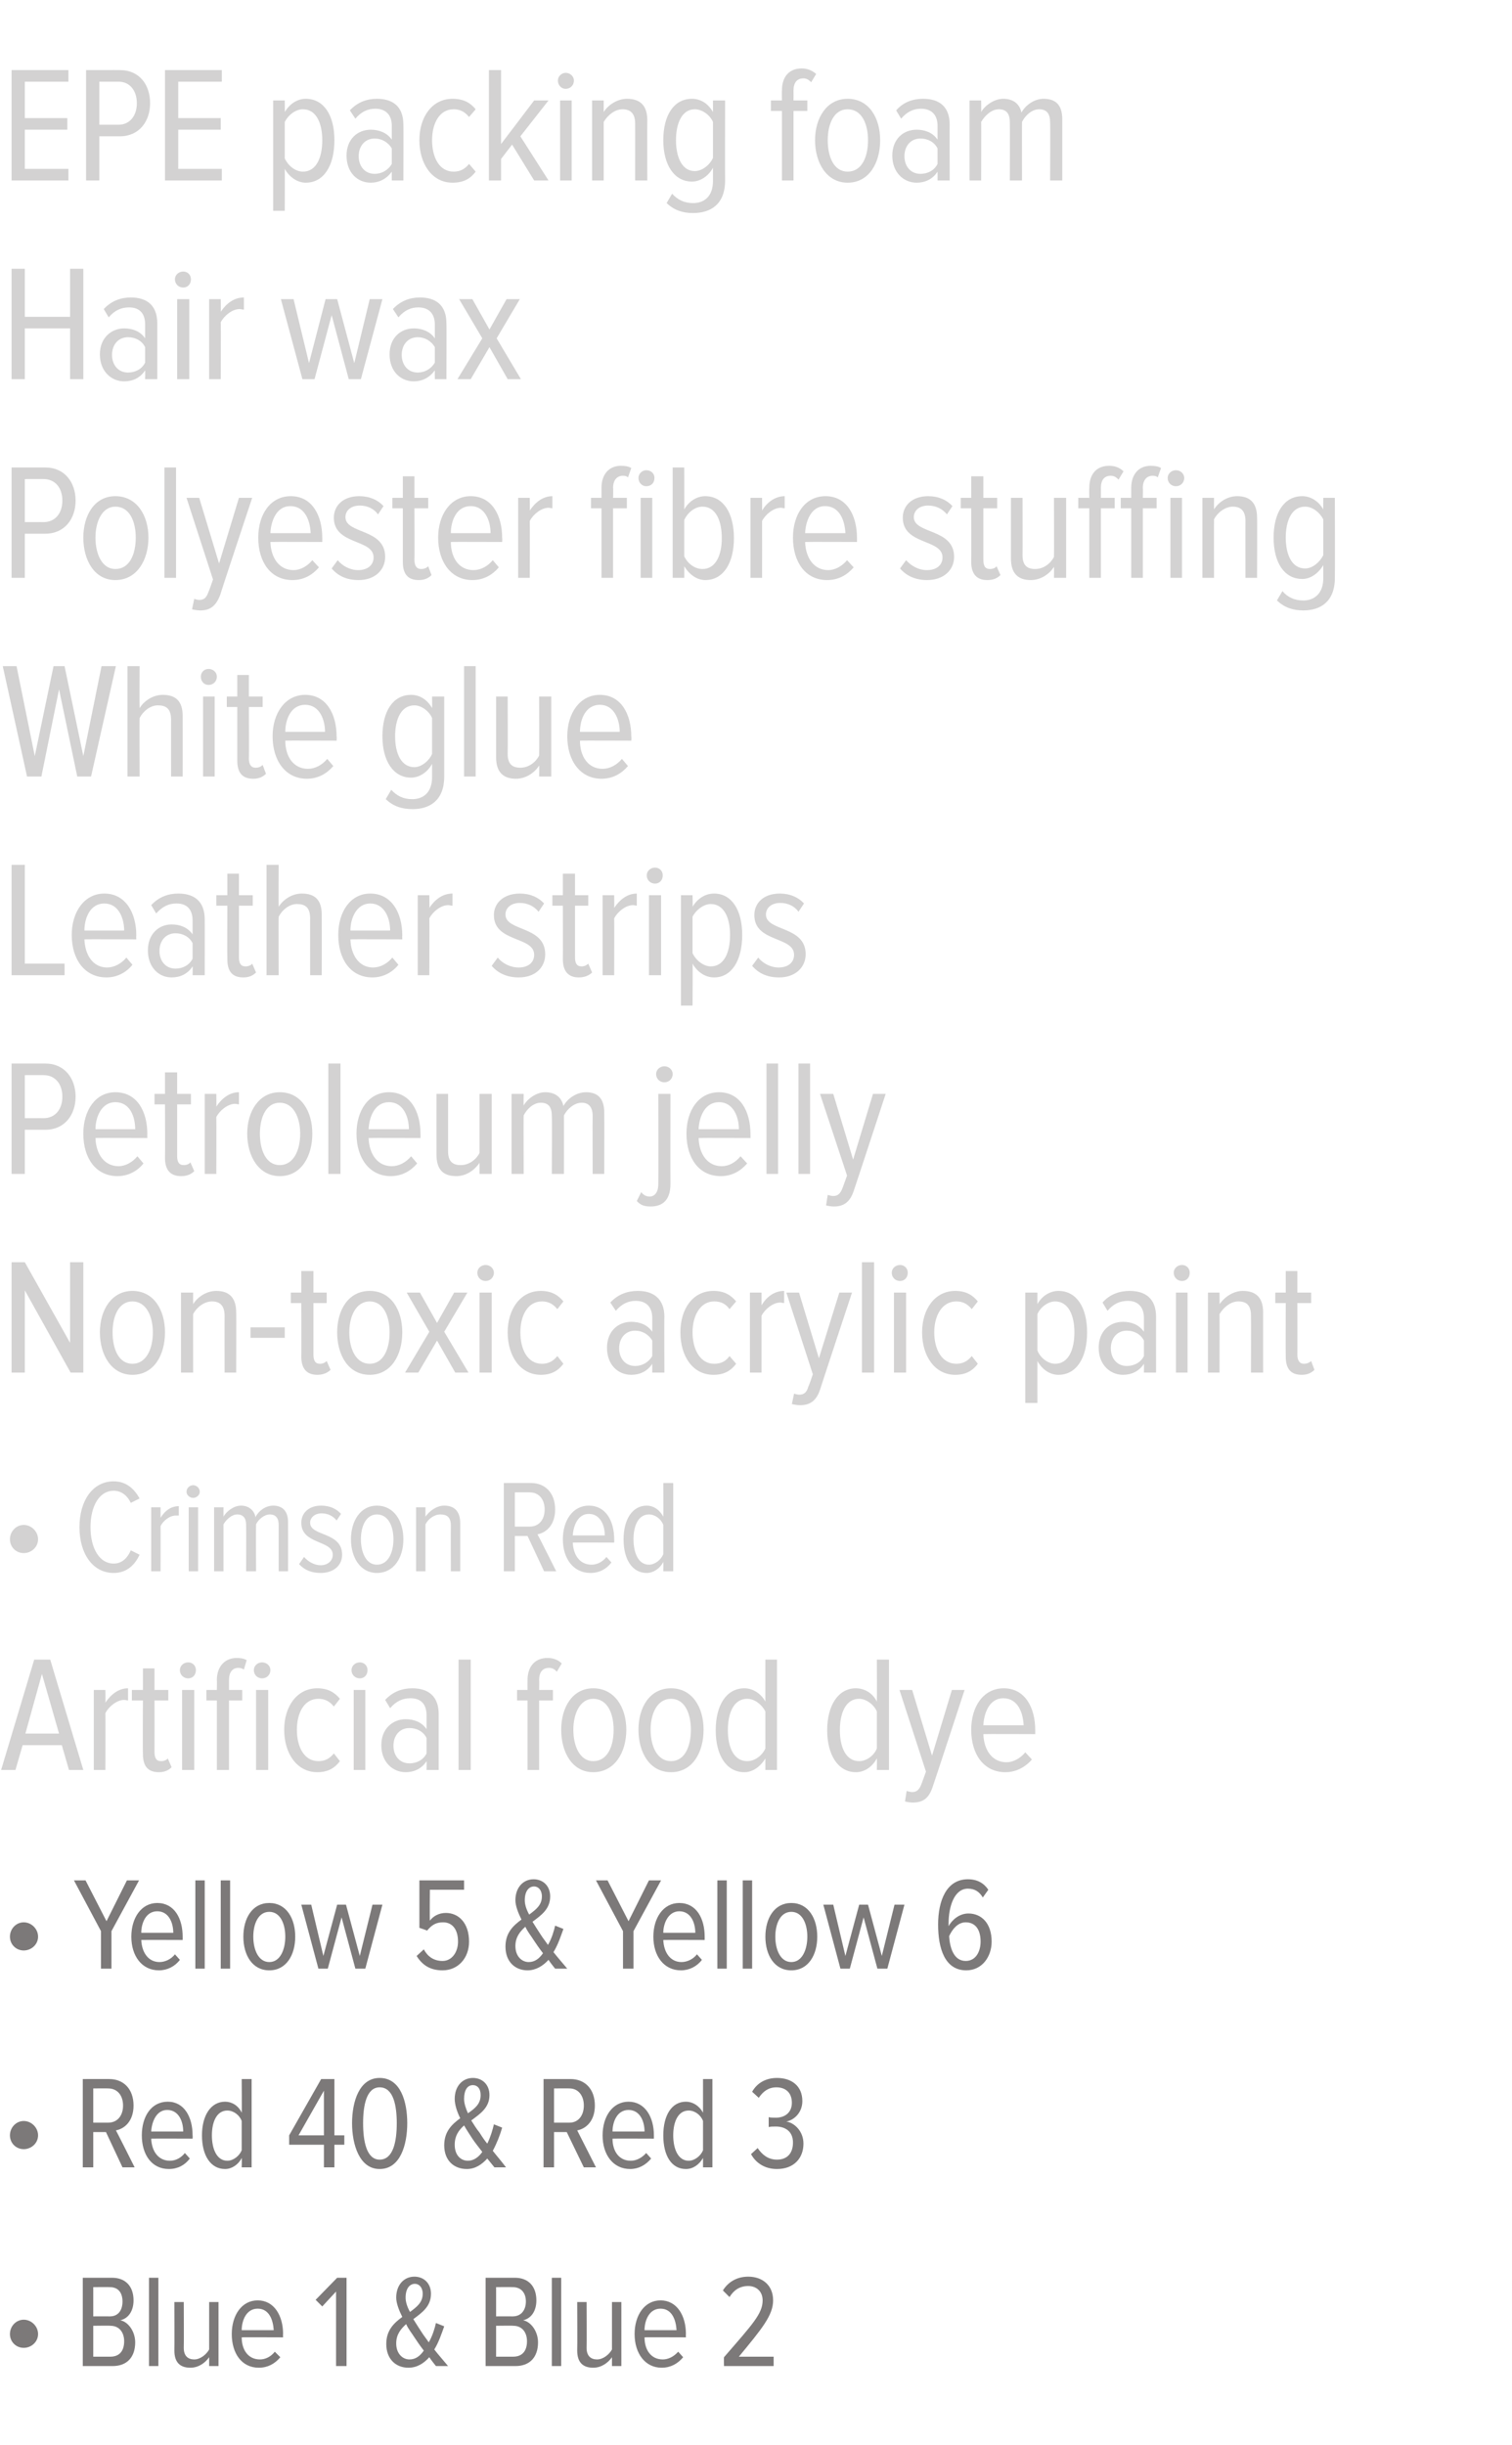 <?xml version="1.0" standalone="no"?><!DOCTYPE svg PUBLIC "-//W3C//DTD SVG 1.1//EN" "http://www.w3.org/Graphics/SVG/1.1/DTD/svg11.dtd"><svg xmlns="http://www.w3.org/2000/svg" version="1.1" width="274px" height="443px" viewBox="0 0 274 443">  <desc>EPE packing foam Hair wax Polyester fibre stuffing White glue Leather strips Petroleum jelly Non-toxic acrylic paint</desc>  <defs/>  <g id="Polygon156864">    <path d="M 4.3 425.4 C 2.9 425.4 1.8 424.3 1.8 422.9 C 1.8 421.5 2.9 420.3 4.3 420.3 C 5.7 420.3 6.9 421.5 6.9 422.9 C 6.9 424.3 5.7 425.4 4.3 425.4 Z M 15 428.7 L 15 412.7 C 15 412.7 20.26 412.69 20.3 412.7 C 22.8 412.7 24.2 414.3 24.2 416.8 C 24.2 418.8 23.2 420.1 21.8 420.4 C 23.3 420.7 24.5 422.5 24.5 424.4 C 24.5 427 23.1 428.7 20.4 428.7 C 20.4 428.7 15 428.7 15 428.7 Z M 22.2 417 C 22.2 415.5 21.5 414.4 19.9 414.4 C 19.9 414.37 16.9 414.4 16.9 414.4 L 16.9 419.7 C 16.9 419.7 19.9 419.68 19.9 419.7 C 21.5 419.7 22.2 418.5 22.2 417 Z M 22.5 424.2 C 22.5 422.7 21.7 421.4 20 421.4 C 20.02 421.36 16.9 421.4 16.9 421.4 L 16.9 427 C 16.9 427 20.02 427 20 427 C 21.7 427 22.5 425.9 22.5 424.2 Z M 27 428.7 L 27 412.7 L 28.7 412.7 L 28.7 428.7 L 27 428.7 Z M 37.9 428.7 C 37.9 428.7 37.9 427.09 37.9 427.1 C 37.2 428.1 36 429 34.5 429 C 32.6 429 31.6 428 31.6 425.9 C 31.63 425.89 31.6 417.1 31.6 417.1 L 33.3 417.1 C 33.3 417.1 33.34 425.39 33.3 425.4 C 33.3 426.9 34.1 427.5 35.2 427.5 C 36.3 427.5 37.4 426.6 37.9 425.7 C 37.9 425.65 37.9 417.1 37.9 417.1 L 39.6 417.1 L 39.6 428.7 L 37.9 428.7 Z M 42 422.9 C 42 419.5 43.8 416.8 46.7 416.8 C 49.7 416.8 51.3 419.6 51.3 422.9 C 51.26 422.94 51.3 423.5 51.3 423.5 C 51.3 423.5 43.75 423.47 43.8 423.5 C 43.8 425.8 45 427.5 47.1 427.5 C 48.1 427.5 49.1 427 49.8 426.1 C 49.8 426.1 50.8 427.1 50.8 427.1 C 49.8 428.3 48.5 429 46.9 429 C 43.8 429 42 426.4 42 422.9 Z M 46.7 418.3 C 44.6 418.3 43.8 420.5 43.8 422.2 C 43.8 422.2 49.6 422.2 49.6 422.2 C 49.5 420.4 48.8 418.3 46.7 418.3 Z M 60.9 428.7 L 60.9 415.2 L 58.4 417.9 L 57.2 416.7 L 61.1 412.7 L 62.8 412.7 L 62.8 428.7 L 60.9 428.7 Z M 79 428.7 C 78.6 428.2 78.2 427.7 77.8 427.1 C 76.8 428.2 75.6 429 74 429 C 71.8 429 70 427.5 70 424.7 C 70 422.2 71.4 420.9 72.9 419.8 C 72.3 418.6 71.8 417.3 71.8 416.3 C 71.8 414 73.2 412.5 75.1 412.5 C 76.8 412.5 78.1 413.7 78.1 415.6 C 78.1 417.9 76.5 419 74.9 420.2 C 75.4 421 75.9 421.8 76.3 422.4 C 76.8 423.2 77.3 423.8 77.7 424.4 C 78.4 423.2 78.8 421.8 79 420.9 C 79 420.9 80.5 421.5 80.5 421.5 C 80 422.9 79.5 424.4 78.7 425.7 C 79.4 426.6 80.2 427.5 81.2 428.7 C 81.2 428.7 79 428.7 79 428.7 Z M 76.8 425.9 C 76.1 425 75.5 424.1 75.1 423.5 C 74.6 422.7 74 422 73.6 421.1 C 72.6 422 71.8 423 71.8 424.6 C 71.8 426.5 73 427.5 74.2 427.5 C 75.3 427.5 76.1 426.9 76.8 425.9 Z M 74.3 418.9 C 75.5 418 76.6 417.2 76.6 415.6 C 76.6 414.4 75.9 413.8 75.2 413.8 C 74.2 413.8 73.5 414.7 73.5 416.3 C 73.5 417.1 73.8 418 74.3 418.9 Z M 88 428.7 L 88 412.7 C 88 412.7 93.26 412.69 93.3 412.7 C 95.8 412.7 97.2 414.3 97.2 416.8 C 97.2 418.8 96.2 420.1 94.8 420.4 C 96.3 420.7 97.5 422.5 97.5 424.4 C 97.5 427 96.1 428.7 93.4 428.7 C 93.41 428.7 88 428.7 88 428.7 Z M 95.3 417 C 95.3 415.5 94.5 414.4 92.9 414.4 C 92.9 414.37 89.9 414.4 89.9 414.4 L 89.9 419.7 C 89.9 419.7 92.9 419.68 92.9 419.7 C 94.5 419.7 95.3 418.5 95.3 417 Z M 95.5 424.2 C 95.5 422.7 94.7 421.4 93 421.4 C 93.02 421.36 89.9 421.4 89.9 421.4 L 89.9 427 C 89.9 427 93.02 427 93 427 C 94.7 427 95.5 425.9 95.5 424.2 Z M 100 428.7 L 100 412.7 L 101.7 412.7 L 101.7 428.7 L 100 428.7 Z M 110.9 428.7 C 110.9 428.7 110.9 427.09 110.9 427.1 C 110.2 428.1 109 429 107.5 429 C 105.6 429 104.6 428 104.6 425.9 C 104.64 425.89 104.6 417.1 104.6 417.1 L 106.3 417.1 C 106.3 417.1 106.34 425.39 106.3 425.4 C 106.3 426.9 107.1 427.5 108.2 427.5 C 109.3 427.5 110.4 426.6 110.9 425.7 C 110.9 425.65 110.9 417.1 110.9 417.1 L 112.6 417.1 L 112.6 428.7 L 110.9 428.7 Z M 115 422.9 C 115 419.5 116.8 416.8 119.7 416.8 C 122.7 416.8 124.3 419.6 124.3 422.9 C 124.27 422.94 124.3 423.5 124.3 423.5 C 124.3 423.5 116.76 423.47 116.8 423.5 C 116.8 425.8 118 427.5 120.1 427.5 C 121.1 427.5 122.1 427 122.9 426.1 C 122.9 426.1 123.8 427.1 123.8 427.1 C 122.8 428.3 121.5 429 119.9 429 C 116.9 429 115 426.4 115 422.9 Z M 119.7 418.3 C 117.6 418.3 116.8 420.5 116.8 422.2 C 116.8 422.2 122.6 422.2 122.6 422.2 C 122.5 420.4 121.8 418.3 119.7 418.3 Z M 131.2 428.7 C 131.2 428.7 131.16 427.14 131.2 427.1 C 136.4 421.1 138.2 419.2 138.2 416.8 C 138.2 415.1 137 414.2 135.6 414.2 C 134.1 414.2 133 414.9 132.2 416.2 C 132.2 416.2 131 415 131 415 C 132 413.4 133.6 412.5 135.6 412.5 C 138.1 412.5 140.1 414 140.1 416.8 C 140.1 419.5 138.1 421.9 133.9 427 C 133.87 427 140.2 427 140.2 427 L 140.2 428.7 L 131.2 428.7 Z " stroke="none" fill="#7c7979"/>  </g>  <g id="Polygon156863">    <path d="M 4.3 389.4 C 2.9 389.4 1.8 388.3 1.8 386.9 C 1.8 385.5 2.9 384.3 4.3 384.3 C 5.7 384.3 6.9 385.5 6.9 386.9 C 6.9 388.3 5.7 389.4 4.3 389.4 Z M 22.2 392.7 L 19.2 386.3 L 16.9 386.3 L 16.9 392.7 L 15 392.7 L 15 376.7 C 15 376.7 19.85 376.69 19.8 376.7 C 22.4 376.7 24.2 378.5 24.2 381.5 C 24.2 384.3 22.6 385.7 21 386 C 21.05 386 24.4 392.7 24.4 392.7 L 22.2 392.7 Z M 22.3 381.5 C 22.3 379.7 21.3 378.4 19.6 378.4 C 19.63 378.37 16.9 378.4 16.9 378.4 L 16.9 384.6 C 16.9 384.6 19.63 384.61 19.6 384.6 C 21.3 384.6 22.3 383.3 22.3 381.5 Z M 25.7 386.9 C 25.7 383.5 27.4 380.8 30.4 380.8 C 33.4 380.8 34.9 383.6 34.9 386.9 C 34.94 386.94 34.9 387.5 34.9 387.5 C 34.9 387.5 27.43 387.47 27.4 387.5 C 27.5 389.8 28.7 391.5 30.8 391.5 C 31.8 391.5 32.8 391 33.5 390.1 C 33.5 390.1 34.4 391.1 34.4 391.1 C 33.5 392.3 32.2 393 30.6 393 C 27.5 393 25.7 390.4 25.7 386.9 Z M 30.3 382.3 C 28.3 382.3 27.5 384.5 27.4 386.2 C 27.4 386.2 33.2 386.2 33.2 386.2 C 33.2 384.4 32.4 382.3 30.3 382.3 Z M 43.8 392.7 C 43.8 392.7 43.85 391.04 43.8 391 C 43.2 392.2 42 393 40.8 393 C 38.2 393 36.6 390.6 36.6 386.9 C 36.6 383.3 38.2 380.8 40.8 380.8 C 42 380.8 43.2 381.5 43.8 382.8 C 43.85 382.79 43.8 376.7 43.8 376.7 L 45.6 376.7 L 45.6 392.7 L 43.8 392.7 Z M 43.8 389.6 C 43.8 389.6 43.8 384.3 43.8 384.3 C 43.4 383.2 42.3 382.4 41.2 382.4 C 39.3 382.4 38.4 384.4 38.4 386.9 C 38.4 389.4 39.3 391.5 41.2 391.5 C 42.3 391.5 43.4 390.6 43.8 389.6 Z M 58.7 392.7 L 58.7 388.6 L 52.4 388.6 L 52.4 386.9 L 58.2 376.7 L 60.6 376.7 L 60.6 386.9 L 62.4 386.9 L 62.4 388.6 L 60.6 388.6 L 60.6 392.7 L 58.7 392.7 Z M 58.7 378.8 L 54.1 386.9 L 58.7 386.9 L 58.7 378.8 Z M 63.8 384.7 C 63.8 380.8 65.1 376.5 68.8 376.5 C 72.6 376.5 73.8 380.8 73.8 384.7 C 73.8 388.5 72.6 393 68.8 393 C 65.1 393 63.8 388.5 63.8 384.7 Z M 71.9 384.7 C 71.9 381.5 71.3 378.2 68.8 378.2 C 66.4 378.2 65.8 381.5 65.8 384.7 C 65.8 387.9 66.4 391.3 68.8 391.3 C 71.3 391.3 71.9 387.9 71.9 384.7 Z M 89.6 392.7 C 89.2 392.2 88.8 391.7 88.3 391.1 C 87.3 392.2 86.1 393 84.6 393 C 82.3 393 80.5 391.5 80.5 388.7 C 80.5 386.2 81.9 384.9 83.4 383.8 C 82.8 382.6 82.4 381.3 82.4 380.3 C 82.4 378 83.8 376.5 85.7 376.5 C 87.4 376.5 88.7 377.7 88.7 379.6 C 88.7 381.9 87 383 85.4 384.2 C 85.9 385 86.4 385.8 86.9 386.4 C 87.4 387.2 87.8 387.8 88.3 388.4 C 88.9 387.2 89.3 385.8 89.5 384.9 C 89.5 384.9 91 385.5 91 385.5 C 90.6 386.9 90 388.4 89.3 389.7 C 90 390.6 90.8 391.5 91.7 392.7 C 91.7 392.7 89.6 392.7 89.6 392.7 Z M 87.4 389.9 C 86.7 389 86 388.1 85.6 387.5 C 85.1 386.7 84.6 386 84.1 385.1 C 83.1 386 82.4 387 82.4 388.6 C 82.4 390.5 83.5 391.5 84.8 391.5 C 85.8 391.5 86.7 390.9 87.4 389.9 Z M 84.8 382.9 C 86.1 382 87.1 381.2 87.1 379.6 C 87.1 378.4 86.5 377.8 85.7 377.8 C 84.7 377.8 84.1 378.7 84.1 380.3 C 84.1 381.1 84.4 382 84.8 382.9 Z M 105.8 392.7 L 102.7 386.3 L 100.4 386.3 L 100.4 392.7 L 98.5 392.7 L 98.5 376.7 C 98.5 376.7 103.39 376.69 103.4 376.7 C 106 376.7 107.8 378.5 107.8 381.5 C 107.8 384.3 106.2 385.7 104.6 386 C 104.59 386 108 392.7 108 392.7 L 105.8 392.7 Z M 105.8 381.5 C 105.8 379.7 104.8 378.4 103.2 378.4 C 103.17 378.37 100.4 378.4 100.4 378.4 L 100.4 384.6 C 100.4 384.6 103.17 384.61 103.2 384.6 C 104.8 384.6 105.8 383.3 105.8 381.5 Z M 109.2 386.9 C 109.2 383.5 111 380.8 113.9 380.8 C 116.9 380.8 118.5 383.6 118.5 386.9 C 118.49 386.94 118.5 387.5 118.5 387.5 C 118.5 387.5 110.97 387.47 111 387.5 C 111 389.8 112.2 391.5 114.3 391.5 C 115.3 391.5 116.3 391 117.1 390.1 C 117.1 390.1 118 391.1 118 391.1 C 117 392.3 115.7 393 114.2 393 C 111.1 393 109.2 390.4 109.2 386.9 Z M 113.9 382.3 C 111.8 382.3 111 384.5 111 386.2 C 111 386.2 116.8 386.2 116.8 386.2 C 116.8 384.4 116 382.3 113.9 382.3 Z M 127.4 392.7 C 127.4 392.7 127.39 391.04 127.4 391 C 126.7 392.2 125.6 393 124.3 393 C 121.7 393 120.2 390.6 120.2 386.9 C 120.2 383.3 121.7 380.8 124.3 380.8 C 125.5 380.8 126.7 381.5 127.4 382.8 C 127.39 382.79 127.4 376.7 127.4 376.7 L 129.1 376.7 L 129.1 392.7 L 127.4 392.7 Z M 127.4 389.6 C 127.4 389.6 127.4 384.3 127.4 384.3 C 127 383.2 125.9 382.4 124.8 382.4 C 122.9 382.4 122 384.4 122 386.9 C 122 389.4 122.9 391.5 124.8 391.5 C 125.9 391.5 127 390.6 127.4 389.6 Z M 136.1 390.3 C 136.1 390.3 137.3 389.2 137.3 389.2 C 138.1 390.4 139.2 391.3 140.8 391.3 C 142.7 391.3 143.7 390.1 143.7 388.2 C 143.7 386.1 142.2 385.3 140.6 385.3 C 140.1 385.3 139.6 385.3 139.3 385.4 C 139.3 385.4 139.3 383.6 139.3 383.6 C 139.6 383.7 140.2 383.7 140.6 383.7 C 142.2 383.7 143.5 382.8 143.5 381 C 143.5 379.1 142.3 378.2 140.7 378.2 C 139.3 378.2 138.3 378.9 137.5 380.1 C 137.5 380.1 136.3 379 136.3 379 C 137.2 377.4 138.8 376.5 140.8 376.5 C 143.4 376.5 145.4 377.9 145.4 380.7 C 145.4 382.7 144 384.1 142.5 384.4 C 143.9 384.6 145.6 386.1 145.6 388.4 C 145.6 391 143.9 393 140.8 393 C 138.5 393 136.9 391.8 136.1 390.3 Z " stroke="none" fill="#7c7979"/>  </g>  <g id="Polygon156862">    <path d="M 4.3 353.4 C 2.9 353.4 1.8 352.3 1.8 350.9 C 1.8 349.5 2.9 348.3 4.3 348.3 C 5.7 348.3 6.9 349.5 6.9 350.9 C 6.9 352.3 5.7 353.4 4.3 353.4 Z M 18.3 356.7 L 18.3 349.9 L 13.4 340.7 L 15.5 340.7 L 19.3 348.1 L 23 340.7 L 25.2 340.7 L 20.2 349.9 L 20.2 356.7 L 18.3 356.7 Z M 23.8 350.9 C 23.8 347.5 25.6 344.8 28.5 344.8 C 31.6 344.8 33.1 347.6 33.1 350.9 C 33.1 350.94 33.1 351.5 33.1 351.5 C 33.1 351.5 25.58 351.47 25.6 351.5 C 25.7 353.8 26.9 355.5 28.9 355.5 C 29.9 355.5 31 355 31.7 354.1 C 31.7 354.1 32.6 355.1 32.6 355.1 C 31.7 356.3 30.3 357 28.8 357 C 25.7 357 23.8 354.4 23.8 350.9 Z M 28.5 346.3 C 26.4 346.3 25.6 348.5 25.6 350.2 C 25.6 350.2 31.4 350.2 31.4 350.2 C 31.4 348.4 30.6 346.3 28.5 346.3 Z M 35.4 356.7 L 35.4 340.7 L 37.1 340.7 L 37.1 356.7 L 35.4 356.7 Z M 40 356.7 L 40 340.7 L 41.7 340.7 L 41.7 356.7 L 40 356.7 Z M 44.1 350.9 C 44.1 347.6 45.7 344.8 48.8 344.8 C 51.9 344.8 53.5 347.6 53.5 350.9 C 53.5 354.2 51.9 357 48.8 357 C 45.7 357 44.1 354.2 44.1 350.9 Z M 51.7 350.9 C 51.7 348.6 50.8 346.4 48.8 346.4 C 46.8 346.4 45.9 348.6 45.9 350.9 C 45.9 353.2 46.8 355.5 48.8 355.5 C 50.8 355.5 51.7 353.2 51.7 350.9 Z M 64.4 356.7 L 61.9 347.4 L 59.4 356.7 L 57.7 356.7 L 54.6 345.1 L 56.4 345.1 L 58.6 354.4 L 61.1 345.1 L 62.7 345.1 L 65.2 354.4 L 67.5 345.1 L 69.3 345.1 L 66.2 356.7 L 64.4 356.7 Z M 75.5 354.4 C 75.5 354.4 76.8 353.2 76.8 353.2 C 77.5 354.5 78.6 355.3 80.2 355.3 C 81.9 355.3 83 353.7 83 351.8 C 83 349.5 81.9 348.3 80.3 348.3 C 79.1 348.3 78.3 348.7 77.4 349.8 C 77.37 349.76 76 349.3 76 349.3 L 76 340.7 L 84.1 340.7 L 84.1 342.4 L 77.9 342.4 C 77.9 342.4 77.85 347.99 77.9 348 C 78.5 347.2 79.5 346.6 80.8 346.6 C 83.1 346.6 85 348.4 85 351.8 C 85 354.8 83 357 80.2 357 C 77.9 357 76.5 356 75.5 354.4 Z M 100.6 356.7 C 100.2 356.2 99.8 355.7 99.4 355.1 C 98.4 356.2 97.1 357 95.6 357 C 93.4 357 91.6 355.5 91.6 352.7 C 91.6 350.2 93 348.9 94.5 347.8 C 93.9 346.6 93.4 345.3 93.4 344.3 C 93.4 342 94.8 340.5 96.7 340.5 C 98.4 340.5 99.7 341.7 99.7 343.6 C 99.7 345.9 98.1 347 96.5 348.2 C 97 349 97.5 349.8 97.9 350.4 C 98.4 351.2 98.9 351.8 99.3 352.4 C 100 351.2 100.4 349.8 100.6 348.9 C 100.6 348.9 102.1 349.5 102.1 349.5 C 101.6 350.9 101.1 352.4 100.3 353.7 C 101 354.6 101.8 355.5 102.8 356.7 C 102.8 356.7 100.6 356.7 100.6 356.7 Z M 98.4 353.9 C 97.7 353 97.1 352.1 96.7 351.5 C 96.2 350.7 95.6 350 95.2 349.1 C 94.2 350 93.4 351 93.4 352.6 C 93.4 354.5 94.6 355.5 95.8 355.5 C 96.9 355.5 97.7 354.9 98.4 353.9 Z M 95.9 346.9 C 97.1 346 98.2 345.2 98.2 343.6 C 98.2 342.4 97.5 341.8 96.8 341.8 C 95.8 341.8 95.1 342.7 95.1 344.3 C 95.1 345.1 95.4 346 95.9 346.9 Z M 112.9 356.7 L 112.9 349.9 L 108 340.7 L 110.1 340.7 L 113.9 348.1 L 117.6 340.7 L 119.8 340.7 L 114.8 349.9 L 114.8 356.7 L 112.9 356.7 Z M 118.4 350.9 C 118.4 347.5 120.2 344.8 123.1 344.8 C 126.2 344.8 127.7 347.6 127.7 350.9 C 127.7 350.94 127.7 351.5 127.7 351.5 C 127.7 351.5 120.19 351.47 120.2 351.5 C 120.3 353.8 121.5 355.5 123.5 355.5 C 124.5 355.5 125.6 355 126.3 354.1 C 126.3 354.1 127.2 355.1 127.2 355.1 C 126.3 356.3 124.9 357 123.4 357 C 120.3 357 118.4 354.4 118.4 350.9 Z M 123.1 346.3 C 121.1 346.3 120.2 348.5 120.2 350.2 C 120.2 350.2 126 350.2 126 350.2 C 126 348.4 125.2 346.3 123.1 346.3 Z M 130 356.7 L 130 340.7 L 131.7 340.7 L 131.7 356.7 L 130 356.7 Z M 134.6 356.7 L 134.6 340.7 L 136.3 340.7 L 136.3 356.7 L 134.6 356.7 Z M 138.7 350.9 C 138.7 347.6 140.3 344.8 143.4 344.8 C 146.5 344.8 148.1 347.6 148.1 350.9 C 148.1 354.2 146.5 357 143.4 357 C 140.3 357 138.7 354.2 138.7 350.9 Z M 146.3 350.9 C 146.3 348.6 145.4 346.4 143.4 346.4 C 141.4 346.4 140.5 348.6 140.5 350.9 C 140.5 353.2 141.4 355.5 143.4 355.5 C 145.4 355.5 146.3 353.2 146.3 350.9 Z M 159 356.7 L 156.5 347.4 L 154 356.7 L 152.3 356.7 L 149.2 345.1 L 151 345.1 L 153.2 354.4 L 155.7 345.1 L 157.3 345.1 L 159.8 354.4 L 162.1 345.1 L 163.9 345.1 L 160.8 356.7 L 159 356.7 Z M 170 348.7 C 170 344.4 171.5 340.5 175.4 340.5 C 177.1 340.5 178.3 341.2 179.1 342.4 C 179.1 342.4 178.1 343.8 178.1 343.8 C 177.5 342.8 176.7 342.2 175.4 342.2 C 172.9 342.2 171.9 345.5 171.9 348.5 C 171.9 348.8 171.9 348.8 171.9 349 C 172.5 347.9 173.8 346.7 175.5 346.7 C 177.8 346.7 179.7 348.4 179.7 351.8 C 179.7 354.5 178 357 175.1 357 C 171.2 357 170 353 170 348.7 Z M 177.7 351.8 C 177.7 349.3 176.5 348.3 175 348.3 C 173.6 348.3 172.6 349.5 172 350.8 C 172.1 352.6 172.7 355.3 175 355.3 C 176.9 355.3 177.7 353.5 177.7 351.8 Z " stroke="none" fill="#7c7979"/>  </g>  <g id="Polygon156861">    <path d="M 12.5 320.7 L 11.2 316.2 L 4.1 316.2 L 2.8 320.7 L 0.2 320.7 L 6.2 300.7 L 9.1 300.7 L 15.1 320.7 L 12.5 320.7 Z M 7.6 303.3 L 4.6 314.1 L 10.7 314.1 L 7.6 303.3 Z M 17 320.7 L 17 306.2 L 19.1 306.2 C 19.1 306.2 19.14 308.52 19.1 308.5 C 20.1 307 21.5 305.9 23.2 305.9 C 23.2 305.9 23.2 308.1 23.2 308.1 C 23 308.1 22.8 308 22.5 308 C 21.2 308 19.7 309.2 19.1 310.4 C 19.14 310.41 19.1 320.7 19.1 320.7 L 17 320.7 Z M 25.9 317.8 C 25.86 317.79 25.9 308.1 25.9 308.1 L 23.9 308.1 L 23.9 306.2 L 25.9 306.2 L 25.9 302.3 L 28 302.3 L 28 306.2 L 30.5 306.2 L 30.5 308.1 L 28 308.1 C 28 308.1 28.02 317.4 28 317.4 C 28 318.5 28.3 319.1 29.2 319.1 C 29.7 319.1 30.2 318.9 30.4 318.6 C 30.4 318.6 31.1 320.2 31.1 320.2 C 30.6 320.7 29.9 321.1 28.8 321.1 C 26.8 321.1 25.9 320 25.9 317.8 Z M 32.6 302.6 C 32.6 301.8 33.3 301.2 34.1 301.2 C 34.9 301.2 35.5 301.8 35.5 302.6 C 35.5 303.5 34.9 304.1 34.1 304.1 C 33.3 304.1 32.6 303.5 32.6 302.6 Z M 33 320.7 L 33 306.2 L 35.2 306.2 L 35.2 320.7 L 33 320.7 Z M 39.3 320.7 L 39.3 308.1 L 37.4 308.1 L 37.4 306.2 L 39.3 306.2 C 39.3 306.2 39.33 304.44 39.3 304.4 C 39.3 301.9 40.8 300.4 42.9 300.4 C 43.6 300.4 44.2 300.5 44.7 300.8 C 44.7 300.8 44.2 302.5 44.2 302.5 C 43.9 302.3 43.6 302.2 43.2 302.2 C 42.1 302.2 41.5 303 41.5 304.4 C 41.49 304.44 41.5 306.2 41.5 306.2 L 43.9 306.2 L 43.9 308.1 L 41.5 308.1 L 41.5 320.7 L 39.3 320.7 Z M 46 302.6 C 46 301.8 46.7 301.2 47.5 301.2 C 48.3 301.2 49 301.8 49 302.6 C 49 303.5 48.3 304.1 47.5 304.1 C 46.7 304.1 46 303.5 46 302.6 Z M 46.4 320.7 L 46.4 306.2 L 48.6 306.2 L 48.6 320.7 L 46.4 320.7 Z M 51.5 313.4 C 51.5 309.2 53.8 305.9 57.5 305.9 C 59.5 305.9 60.7 306.7 61.6 307.8 C 61.6 307.8 60.5 309.2 60.5 309.2 C 59.7 308.2 58.8 307.8 57.7 307.8 C 55.1 307.8 53.8 310.4 53.8 313.4 C 53.8 316.5 55.1 319.1 57.7 319.1 C 58.8 319.1 59.7 318.7 60.5 317.7 C 60.5 317.7 61.6 319.1 61.6 319.1 C 60.7 320.3 59.5 321.1 57.5 321.1 C 53.8 321.1 51.5 317.7 51.5 313.4 Z M 63.7 302.6 C 63.7 301.8 64.4 301.2 65.2 301.2 C 66 301.2 66.6 301.8 66.6 302.6 C 66.6 303.5 66 304.1 65.2 304.1 C 64.4 304.1 63.7 303.5 63.7 302.6 Z M 64.1 320.7 L 64.1 306.2 L 66.2 306.2 L 66.2 320.7 L 64.1 320.7 Z M 77.3 320.7 C 77.3 320.7 77.34 319.14 77.3 319.1 C 76.4 320.5 75 321.1 73.5 321.1 C 71.2 321.1 69.1 319.3 69.1 316.2 C 69.1 313.2 71.2 311.5 73.5 311.5 C 75 311.5 76.4 312 77.3 313.3 C 77.3 313.3 77.3 310.8 77.3 310.8 C 77.3 308.8 76.3 307.7 74.4 307.7 C 73 307.7 71.8 308.2 70.7 309.5 C 70.7 309.5 69.8 308 69.8 308 C 71.2 306.5 72.9 305.9 74.7 305.9 C 77.6 305.9 79.5 307.3 79.5 310.6 C 79.5 310.56 79.5 320.7 79.5 320.7 L 77.3 320.7 Z M 77.3 317.7 C 77.3 317.7 77.3 314.9 77.3 314.9 C 76.7 313.7 75.5 313.1 74.2 313.1 C 72.4 313.1 71.3 314.5 71.3 316.3 C 71.3 318.1 72.4 319.5 74.2 319.5 C 75.5 319.5 76.7 318.9 77.3 317.7 Z M 83.1 320.7 L 83.1 300.7 L 85.3 300.7 L 85.3 320.7 L 83.1 320.7 Z M 95.6 320.7 L 95.6 308.1 L 93.7 308.1 L 93.7 306.2 L 95.6 306.2 C 95.6 306.2 95.58 304.44 95.6 304.4 C 95.6 301.9 97 300.4 99.2 300.4 C 100.2 300.4 101.1 300.7 101.8 301.4 C 101.8 301.4 100.9 302.9 100.9 302.9 C 100.6 302.5 100.1 302.2 99.5 302.2 C 98.3 302.2 97.7 303 97.7 304.4 C 97.74 304.44 97.7 306.2 97.7 306.2 L 100.2 306.2 L 100.2 308.1 L 97.7 308.1 L 97.7 320.7 L 95.6 320.7 Z M 101.7 313.4 C 101.7 309.4 103.7 305.9 107.5 305.9 C 111.4 305.9 113.5 309.4 113.5 313.4 C 113.5 317.5 111.4 321.1 107.5 321.1 C 103.7 321.1 101.7 317.5 101.7 313.4 Z M 111.2 313.4 C 111.2 310.5 110.1 307.8 107.5 307.8 C 105.1 307.8 103.9 310.5 103.9 313.4 C 103.9 316.4 105.1 319.1 107.5 319.1 C 110.1 319.1 111.2 316.4 111.2 313.4 Z M 115.7 313.4 C 115.7 309.4 117.7 305.9 121.6 305.9 C 125.5 305.9 127.5 309.4 127.5 313.4 C 127.5 317.5 125.5 321.1 121.6 321.1 C 117.7 321.1 115.7 317.5 115.7 313.4 Z M 125.2 313.4 C 125.2 310.5 124.1 307.8 121.6 307.8 C 119.1 307.8 117.9 310.5 117.9 313.4 C 117.9 316.4 119.1 319.1 121.6 319.1 C 124.1 319.1 125.2 316.4 125.2 313.4 Z M 138.7 320.7 C 138.7 320.7 138.69 318.63 138.7 318.6 C 137.8 320.1 136.4 321.1 134.9 321.1 C 131.6 321.1 129.7 318 129.7 313.5 C 129.7 309 131.6 305.9 134.9 305.9 C 136.3 305.9 137.8 306.7 138.7 308.3 C 138.69 308.31 138.7 300.7 138.7 300.7 L 140.8 300.7 L 140.8 320.7 L 138.7 320.7 Z M 138.7 316.8 C 138.7 316.8 138.7 310.1 138.7 310.1 C 138.1 308.9 136.8 307.8 135.4 307.8 C 133 307.8 131.9 310.3 131.9 313.5 C 131.9 316.6 133 319.1 135.4 319.1 C 136.8 319.1 138.1 318.1 138.7 316.8 Z M 158.9 320.7 C 158.9 320.7 158.94 318.63 158.9 318.6 C 158.1 320.1 156.7 321.1 155.1 321.1 C 151.9 321.1 149.9 318 149.9 313.5 C 149.9 309 151.9 305.9 155.1 305.9 C 156.6 305.9 158.1 306.7 158.9 308.3 C 158.94 308.31 158.9 300.7 158.9 300.7 L 161.1 300.7 L 161.1 320.7 L 158.9 320.7 Z M 158.9 316.8 C 158.9 316.8 158.9 310.1 158.9 310.1 C 158.4 308.9 157 307.8 155.7 307.8 C 153.3 307.8 152.2 310.3 152.2 313.5 C 152.2 316.6 153.3 319.1 155.7 319.1 C 157 319.1 158.4 318.1 158.9 316.8 Z M 164.3 324.5 C 164.6 324.6 165.1 324.7 165.3 324.7 C 166.1 324.7 166.6 324.3 167 323.2 C 167.01 323.22 167.8 321 167.8 321 L 163 306.2 L 165.3 306.2 L 168.9 318.1 L 172.5 306.2 L 174.8 306.2 C 174.8 306.2 169.05 323.76 169 323.8 C 168.3 325.9 167.2 326.6 165.4 326.6 C 165 326.6 164.3 326.5 164 326.4 C 164 326.4 164.3 324.5 164.3 324.5 Z M 176 313.4 C 176 309.2 178.2 305.9 181.9 305.9 C 185.7 305.9 187.6 309.3 187.6 313.5 C 187.59 313.5 187.6 314.2 187.6 314.2 C 187.6 314.2 178.2 314.16 178.2 314.2 C 178.3 317.1 179.8 319.3 182.4 319.3 C 183.6 319.3 184.9 318.6 185.8 317.5 C 185.8 317.5 187 318.8 187 318.8 C 185.8 320.2 184.1 321.1 182.2 321.1 C 178.3 321.1 176 317.9 176 313.4 Z M 181.8 307.7 C 179.3 307.7 178.3 310.4 178.2 312.6 C 178.2 312.6 185.5 312.6 185.5 312.6 C 185.4 310.4 184.5 307.7 181.8 307.7 Z " stroke="none" fill="#d3d2d2"/>  </g>  <g id="Polygon156860">    <path d="M 4.3 281.4 C 2.9 281.4 1.8 280.3 1.8 278.9 C 1.8 277.5 2.9 276.3 4.3 276.3 C 5.7 276.3 6.9 277.5 6.9 278.9 C 6.9 280.3 5.7 281.4 4.3 281.4 Z M 14.4 276.7 C 14.4 271.9 16.8 268.4 20.6 268.4 C 23 268.4 24.4 269.9 25.3 271.5 C 25.3 271.5 23.7 272.3 23.7 272.3 C 23.1 271 22 270.1 20.6 270.1 C 18 270.1 16.4 272.9 16.4 276.7 C 16.4 280.5 18 283.3 20.6 283.3 C 22.1 283.3 23.1 282.3 23.7 280.9 C 23.7 280.9 25.3 281.7 25.3 281.7 C 24.5 283.4 23.1 285 20.6 285 C 16.8 285 14.4 281.5 14.4 276.7 Z M 27.4 284.7 L 27.4 273.1 L 29.1 273.1 C 29.1 273.1 29.11 274.96 29.1 275 C 29.9 273.7 31 272.9 32.4 272.9 C 32.4 272.9 32.4 274.6 32.4 274.6 C 32.2 274.6 32 274.6 31.8 274.6 C 30.8 274.6 29.6 275.5 29.1 276.5 C 29.11 276.47 29.1 284.7 29.1 284.7 L 27.4 284.7 Z M 33.8 270.3 C 33.8 269.6 34.4 269.1 35 269.1 C 35.6 269.1 36.2 269.6 36.2 270.3 C 36.2 270.9 35.6 271.4 35 271.4 C 34.4 271.4 33.8 270.9 33.8 270.3 Z M 34.2 284.7 L 34.2 273.1 L 35.9 273.1 L 35.9 284.7 L 34.2 284.7 Z M 50.5 284.7 C 50.5 284.7 50.49 276.3 50.5 276.3 C 50.5 275.1 50 274.4 48.9 274.4 C 47.9 274.4 46.8 275.3 46.4 276.2 C 46.37 276.2 46.4 284.7 46.4 284.7 L 44.6 284.7 C 44.6 284.7 44.64 276.3 44.6 276.3 C 44.6 275.1 44.1 274.4 43 274.4 C 42 274.4 41 275.3 40.5 276.2 C 40.49 276.2 40.5 284.7 40.5 284.7 L 38.8 284.7 L 38.8 273.1 L 40.5 273.1 C 40.5 273.1 40.49 274.76 40.5 274.8 C 41 273.9 42.3 272.8 43.7 272.8 C 45.1 272.8 46.1 273.7 46.3 274.9 C 46.8 273.8 48.1 272.8 49.5 272.8 C 51.2 272.8 52.2 273.8 52.2 275.8 C 52.22 275.84 52.2 284.7 52.2 284.7 L 50.5 284.7 Z M 54.2 283.4 C 54.2 283.4 55.1 282.1 55.1 282.1 C 55.8 282.9 56.9 283.6 58.1 283.6 C 59.4 283.6 60.3 282.8 60.3 281.7 C 60.3 279 54.6 279.9 54.6 275.9 C 54.6 274.2 55.9 272.8 58.2 272.8 C 59.8 272.8 61 273.4 61.8 274.3 C 61.8 274.3 61 275.5 61 275.5 C 60.4 274.7 59.4 274.2 58.3 274.2 C 57 274.2 56.2 275 56.2 275.9 C 56.2 278.4 62 277.5 62 281.7 C 62 283.6 60.5 285 58.1 285 C 56.5 285 55.2 284.5 54.2 283.4 Z M 63.6 278.9 C 63.6 275.6 65.3 272.8 68.3 272.8 C 71.4 272.8 73.1 275.6 73.1 278.9 C 73.1 282.2 71.4 285 68.3 285 C 65.3 285 63.6 282.2 63.6 278.9 Z M 71.3 278.9 C 71.3 276.6 70.4 274.4 68.3 274.4 C 66.3 274.4 65.4 276.6 65.4 278.9 C 65.4 281.2 66.3 283.5 68.3 283.5 C 70.4 283.5 71.3 281.2 71.3 278.9 Z M 81.7 284.7 C 81.7 284.7 81.67 276.44 81.7 276.4 C 81.7 274.9 81 274.4 79.8 274.4 C 78.7 274.4 77.6 275.2 77.1 276.2 C 77.11 276.2 77.1 284.7 77.1 284.7 L 75.4 284.7 L 75.4 273.1 L 77.1 273.1 C 77.1 273.1 77.11 274.76 77.1 274.8 C 77.8 273.8 79.1 272.8 80.5 272.8 C 82.4 272.8 83.4 273.9 83.4 276 C 83.4 275.96 83.4 284.7 83.4 284.7 L 81.7 284.7 Z M 98.6 284.7 L 95.6 278.3 L 93.3 278.3 L 93.3 284.7 L 91.3 284.7 L 91.3 268.7 C 91.3 268.7 96.24 268.69 96.2 268.7 C 98.8 268.7 100.6 270.5 100.6 273.5 C 100.6 276.3 99 277.7 97.4 278 C 97.44 278 100.8 284.7 100.8 284.7 L 98.6 284.7 Z M 98.7 273.5 C 98.7 271.7 97.7 270.4 96 270.4 C 96.02 270.37 93.3 270.4 93.3 270.4 L 93.3 276.6 C 93.3 276.6 96.02 276.61 96 276.6 C 97.7 276.6 98.7 275.3 98.7 273.5 Z M 102 278.9 C 102 275.5 103.8 272.8 106.7 272.8 C 109.8 272.8 111.3 275.6 111.3 278.9 C 111.33 278.94 111.3 279.5 111.3 279.5 C 111.3 279.5 103.82 279.47 103.8 279.5 C 103.9 281.8 105.1 283.5 107.2 283.5 C 108.2 283.5 109.2 283 109.9 282.1 C 109.9 282.1 110.8 283.1 110.8 283.1 C 109.9 284.3 108.6 285 107 285 C 103.9 285 102 282.4 102 278.9 Z M 106.7 274.3 C 104.7 274.3 103.9 276.5 103.8 278.2 C 103.8 278.2 109.6 278.2 109.6 278.2 C 109.6 276.4 108.8 274.3 106.7 274.3 Z M 120.2 284.7 C 120.2 284.7 120.24 283.04 120.2 283 C 119.6 284.2 118.4 285 117.2 285 C 114.6 285 113 282.6 113 278.9 C 113 275.3 114.6 272.8 117.2 272.8 C 118.4 272.8 119.5 273.5 120.2 274.8 C 120.24 274.79 120.2 268.7 120.2 268.7 L 122 268.7 L 122 284.7 L 120.2 284.7 Z M 120.2 281.6 C 120.2 281.6 120.2 276.3 120.2 276.3 C 119.8 275.2 118.7 274.4 117.6 274.4 C 115.7 274.4 114.8 276.4 114.8 278.9 C 114.8 281.4 115.7 283.5 117.6 283.5 C 118.7 283.5 119.8 282.6 120.2 281.6 Z " stroke="none" fill="#d3d2d2"/>  </g>  <g id="Polygon156859">    <path d="M 12.8 248.7 L 4.5 233.8 L 4.5 248.7 L 2.1 248.7 L 2.1 228.7 L 4.5 228.7 L 12.7 243.3 L 12.7 228.7 L 15.1 228.7 L 15.1 248.7 L 12.8 248.7 Z M 18.1 241.4 C 18.1 237.4 20.2 233.9 24 233.9 C 27.9 233.9 29.9 237.4 29.9 241.4 C 29.9 245.5 27.9 249.1 24 249.1 C 20.2 249.1 18.1 245.5 18.1 241.4 Z M 27.7 241.4 C 27.7 238.5 26.5 235.8 24 235.8 C 21.5 235.8 20.4 238.5 20.4 241.4 C 20.4 244.4 21.5 247.1 24 247.1 C 26.5 247.1 27.7 244.4 27.7 241.4 Z M 40.7 248.7 C 40.7 248.7 40.68 238.38 40.7 238.4 C 40.7 236.5 39.8 235.8 38.4 235.8 C 37 235.8 35.6 236.9 35 238.1 C 34.98 238.08 35 248.7 35 248.7 L 32.8 248.7 L 32.8 234.2 L 35 234.2 C 35 234.2 34.98 236.28 35 236.3 C 35.8 235 37.4 233.9 39.2 233.9 C 41.6 233.9 42.8 235.2 42.8 237.8 C 42.84 237.78 42.8 248.7 42.8 248.7 L 40.7 248.7 Z M 45.4 242.4 L 45.4 240.5 L 51.6 240.5 L 51.6 242.4 L 45.4 242.4 Z M 54.6 245.8 C 54.63 245.79 54.6 236.1 54.6 236.1 L 52.7 236.1 L 52.7 234.2 L 54.6 234.2 L 54.6 230.3 L 56.8 230.3 L 56.8 234.2 L 59.2 234.2 L 59.2 236.1 L 56.8 236.1 C 56.8 236.1 56.79 245.4 56.8 245.4 C 56.8 246.5 57.1 247.1 58 247.1 C 58.5 247.1 58.9 246.9 59.2 246.6 C 59.2 246.6 59.9 248.2 59.9 248.2 C 59.4 248.7 58.6 249.1 57.5 249.1 C 55.6 249.1 54.6 248 54.6 245.8 Z M 61.1 241.4 C 61.1 237.4 63.1 233.9 67 233.9 C 70.9 233.9 72.9 237.4 72.9 241.4 C 72.9 245.5 70.9 249.1 67 249.1 C 63.1 249.1 61.1 245.5 61.1 241.4 Z M 70.6 241.4 C 70.6 238.5 69.5 235.8 67 235.8 C 64.5 235.8 63.3 238.5 63.3 241.4 C 63.3 244.4 64.5 247.1 67 247.1 C 69.5 247.1 70.6 244.4 70.6 241.4 Z M 82.5 248.7 L 79.2 242.9 L 75.8 248.7 L 73.4 248.7 L 77.8 241.3 L 73.7 234.2 L 76.1 234.2 L 79.2 239.7 L 82.3 234.2 L 84.7 234.2 L 80.5 241.3 L 84.9 248.7 L 82.5 248.7 Z M 86.5 230.6 C 86.5 229.8 87.2 229.2 88 229.2 C 88.8 229.2 89.5 229.8 89.5 230.6 C 89.5 231.5 88.8 232.1 88 232.1 C 87.2 232.1 86.5 231.5 86.5 230.6 Z M 86.9 248.7 L 86.9 234.2 L 89.1 234.2 L 89.1 248.7 L 86.9 248.7 Z M 92 241.4 C 92 237.2 94.3 233.9 98 233.9 C 100 233.9 101.2 234.7 102.1 235.8 C 102.1 235.8 101 237.2 101 237.2 C 100.2 236.2 99.3 235.8 98.2 235.8 C 95.6 235.8 94.3 238.4 94.3 241.4 C 94.3 244.5 95.6 247.1 98.2 247.1 C 99.3 247.1 100.2 246.7 101 245.7 C 101 245.7 102.1 247.1 102.1 247.1 C 101.2 248.3 100 249.1 98 249.1 C 94.3 249.1 92 245.7 92 241.4 Z M 118.2 248.7 C 118.2 248.7 118.2 247.14 118.2 247.1 C 117.3 248.5 115.9 249.1 114.4 249.1 C 112 249.1 110 247.3 110 244.2 C 110 241.2 112 239.5 114.4 239.5 C 115.9 239.5 117.3 240 118.2 241.3 C 118.2 241.3 118.2 238.8 118.2 238.8 C 118.2 236.8 117.1 235.7 115.2 235.7 C 113.9 235.7 112.7 236.2 111.6 237.5 C 111.6 237.5 110.6 236 110.6 236 C 112 234.5 113.7 233.9 115.6 233.9 C 118.4 233.9 120.4 235.3 120.4 238.6 C 120.36 238.56 120.4 248.7 120.4 248.7 L 118.2 248.7 Z M 118.2 245.7 C 118.2 245.7 118.2 242.9 118.2 242.9 C 117.5 241.7 116.3 241.1 115.1 241.1 C 113.3 241.1 112.2 242.5 112.2 244.3 C 112.2 246.1 113.3 247.5 115.1 247.5 C 116.3 247.5 117.5 246.9 118.2 245.7 Z M 123.3 241.4 C 123.3 237.2 125.5 233.9 129.3 233.9 C 131.3 233.9 132.5 234.7 133.4 235.8 C 133.4 235.8 132.2 237.2 132.2 237.2 C 131.5 236.2 130.6 235.8 129.4 235.8 C 126.9 235.8 125.5 238.4 125.5 241.4 C 125.5 244.5 126.9 247.1 129.4 247.1 C 130.6 247.1 131.5 246.7 132.2 245.7 C 132.2 245.7 133.4 247.1 133.4 247.1 C 132.5 248.3 131.3 249.1 129.3 249.1 C 125.5 249.1 123.3 245.7 123.3 241.4 Z M 135.9 248.7 L 135.9 234.2 L 138 234.2 C 138 234.2 138 236.52 138 236.5 C 138.9 235 140.3 233.9 142.1 233.9 C 142.1 233.9 142.1 236.1 142.1 236.1 C 141.9 236.1 141.6 236 141.4 236 C 140.1 236 138.6 237.2 138 238.4 C 138 238.41 138 248.7 138 248.7 L 135.9 248.7 Z M 143.9 252.5 C 144.1 252.6 144.6 252.7 144.8 252.7 C 145.7 252.7 146.2 252.3 146.5 251.2 C 146.55 251.22 147.3 249 147.3 249 L 142.5 234.2 L 144.8 234.2 L 148.4 246.1 L 152.1 234.2 L 154.4 234.2 C 154.4 234.2 148.59 251.76 148.6 251.8 C 147.9 253.9 146.7 254.6 145 254.6 C 144.5 254.6 143.9 254.5 143.5 254.4 C 143.5 254.4 143.9 252.5 143.9 252.5 Z M 156.2 248.7 L 156.2 228.7 L 158.4 228.7 L 158.4 248.7 L 156.2 248.7 Z M 161.6 230.6 C 161.6 229.8 162.3 229.2 163.1 229.2 C 163.9 229.2 164.5 229.8 164.5 230.6 C 164.5 231.5 163.9 232.1 163.1 232.1 C 162.3 232.1 161.6 231.5 161.6 230.6 Z M 162 248.7 L 162 234.2 L 164.2 234.2 L 164.2 248.7 L 162 248.7 Z M 167.1 241.4 C 167.1 237.2 169.4 233.9 173.1 233.9 C 175.1 233.9 176.3 234.7 177.2 235.8 C 177.2 235.8 176.1 237.2 176.1 237.2 C 175.3 236.2 174.4 235.8 173.3 235.8 C 170.7 235.8 169.3 238.4 169.3 241.4 C 169.3 244.5 170.7 247.1 173.3 247.1 C 174.4 247.1 175.3 246.7 176.1 245.7 C 176.1 245.7 177.2 247.1 177.2 247.1 C 176.3 248.3 175.1 249.1 173.1 249.1 C 169.4 249.1 167.1 245.7 167.1 241.4 Z M 188 246.6 C 187.98 246.6 188 254.2 188 254.2 L 185.8 254.2 L 185.8 234.2 L 188 234.2 C 188 234.2 187.98 236.28 188 236.3 C 188.8 234.8 190.3 233.9 191.8 233.9 C 195.1 233.9 197 236.9 197 241.4 C 197 246 195.1 249.1 191.8 249.1 C 190.3 249.1 188.9 248.2 188 246.6 Z M 194.7 241.4 C 194.7 238.3 193.6 235.8 191.2 235.8 C 189.9 235.8 188.5 236.9 188 238.1 C 188 238.1 188 244.7 188 244.7 C 188.5 246 189.9 247.1 191.2 247.1 C 193.6 247.1 194.7 244.6 194.7 241.4 Z M 207.3 248.7 C 207.3 248.7 207.33 247.14 207.3 247.1 C 206.4 248.5 205 249.1 203.5 249.1 C 201.2 249.1 199.1 247.3 199.1 244.2 C 199.1 241.2 201.1 239.5 203.5 239.5 C 205 239.5 206.4 240 207.3 241.3 C 207.3 241.3 207.3 238.8 207.3 238.8 C 207.3 236.8 206.2 235.7 204.4 235.7 C 203 235.7 201.8 236.2 200.7 237.5 C 200.7 237.5 199.8 236 199.8 236 C 201.1 234.5 202.9 233.9 204.7 233.9 C 207.6 233.9 209.5 235.3 209.5 238.6 C 209.49 238.56 209.5 248.7 209.5 248.7 L 207.3 248.7 Z M 207.3 245.7 C 207.3 245.7 207.3 242.9 207.3 242.9 C 206.7 241.7 205.5 241.1 204.2 241.1 C 202.4 241.1 201.3 242.5 201.3 244.3 C 201.3 246.1 202.4 247.5 204.2 247.5 C 205.5 247.5 206.7 246.9 207.3 245.7 Z M 212.7 230.6 C 212.7 229.8 213.4 229.2 214.2 229.2 C 215 229.2 215.6 229.8 215.6 230.6 C 215.6 231.5 215 232.1 214.2 232.1 C 213.4 232.1 212.7 231.5 212.7 230.6 Z M 213.1 248.7 L 213.1 234.2 L 215.2 234.2 L 215.2 248.7 L 213.1 248.7 Z M 226.7 248.7 C 226.7 248.7 226.73 238.38 226.7 238.4 C 226.7 236.5 225.9 235.8 224.4 235.8 C 223 235.8 221.7 236.9 221 238.1 C 221.03 238.08 221 248.7 221 248.7 L 218.9 248.7 L 218.9 234.2 L 221 234.2 C 221 234.2 221.03 236.28 221 236.3 C 221.9 235 223.5 233.9 225.2 233.9 C 227.7 233.9 228.9 235.2 228.9 237.8 C 228.89 237.78 228.9 248.7 228.9 248.7 L 226.7 248.7 Z M 233 245.8 C 232.97 245.79 233 236.1 233 236.1 L 231.1 236.1 L 231.1 234.2 L 233 234.2 L 233 230.3 L 235.1 230.3 L 235.1 234.2 L 237.6 234.2 L 237.6 236.1 L 235.1 236.1 C 235.1 236.1 235.13 245.4 235.1 245.4 C 235.1 246.5 235.5 247.1 236.3 247.1 C 236.8 247.1 237.3 246.9 237.6 246.6 C 237.6 246.6 238.2 248.2 238.2 248.2 C 237.7 248.7 237 249.1 235.9 249.1 C 233.9 249.1 233 248 233 245.8 Z " stroke="none" fill="#d3d2d2"/>  </g>  <g id="Polygon156858">    <path d="M 2.1 212.7 L 2.1 192.7 C 2.1 192.7 8.19 192.69 8.2 192.7 C 11.8 192.7 13.7 195.5 13.7 198.7 C 13.7 201.9 11.8 204.7 8.2 204.7 C 8.19 204.69 4.5 204.7 4.5 204.7 L 4.5 212.7 L 2.1 212.7 Z M 11.3 198.7 C 11.3 196.4 10 194.8 7.9 194.8 C 7.95 194.79 4.5 194.8 4.5 194.8 L 4.5 202.6 C 4.5 202.6 7.95 202.59 7.9 202.6 C 10 202.6 11.3 201 11.3 198.7 Z M 15.1 205.4 C 15.1 201.2 17.3 197.9 20.9 197.9 C 24.8 197.9 26.7 201.3 26.7 205.5 C 26.67 205.5 26.7 206.2 26.7 206.2 C 26.7 206.2 17.28 206.16 17.3 206.2 C 17.4 209.1 18.9 211.3 21.5 211.3 C 22.7 211.3 24 210.6 24.9 209.5 C 24.9 209.5 26 210.8 26 210.8 C 24.9 212.2 23.2 213.1 21.3 213.1 C 17.4 213.1 15.1 209.9 15.1 205.4 Z M 20.9 199.7 C 18.4 199.7 17.3 202.4 17.3 204.6 C 17.3 204.6 24.5 204.6 24.5 204.6 C 24.5 202.4 23.6 199.7 20.9 199.7 Z M 29.9 209.8 C 29.94 209.79 29.9 200.1 29.9 200.1 L 28 200.1 L 28 198.2 L 29.9 198.2 L 29.9 194.3 L 32.1 194.3 L 32.1 198.2 L 34.6 198.2 L 34.6 200.1 L 32.1 200.1 C 32.1 200.1 32.1 209.4 32.1 209.4 C 32.1 210.5 32.4 211.1 33.3 211.1 C 33.8 211.1 34.3 210.9 34.5 210.6 C 34.5 210.6 35.2 212.2 35.2 212.2 C 34.7 212.7 34 213.1 32.8 213.1 C 30.9 213.1 29.9 212 29.9 209.8 Z M 37.1 212.7 L 37.1 198.2 L 39.2 198.2 C 39.2 198.2 39.24 200.52 39.2 200.5 C 40.2 199 41.6 197.9 43.3 197.9 C 43.3 197.9 43.3 200.1 43.3 200.1 C 43.1 200.1 42.9 200 42.6 200 C 41.3 200 39.8 201.2 39.2 202.4 C 39.24 202.41 39.2 212.7 39.2 212.7 L 37.1 212.7 Z M 44.8 205.4 C 44.8 201.4 46.9 197.9 50.7 197.9 C 54.6 197.9 56.6 201.4 56.6 205.4 C 56.6 209.5 54.6 213.1 50.7 213.1 C 46.9 213.1 44.8 209.5 44.8 205.4 Z M 54.4 205.4 C 54.4 202.5 53.2 199.8 50.7 199.8 C 48.2 199.8 47.1 202.5 47.1 205.4 C 47.1 208.4 48.2 211.1 50.7 211.1 C 53.2 211.1 54.4 208.4 54.4 205.4 Z M 59.5 212.7 L 59.5 192.7 L 61.7 192.7 L 61.7 212.7 L 59.5 212.7 Z M 64.6 205.4 C 64.6 201.2 66.8 197.9 70.5 197.9 C 74.3 197.9 76.2 201.3 76.2 205.5 C 76.23 205.5 76.2 206.2 76.2 206.2 C 76.2 206.2 66.84 206.16 66.8 206.2 C 66.9 209.1 68.4 211.3 71 211.3 C 72.3 211.3 73.6 210.6 74.5 209.5 C 74.5 209.5 75.6 210.8 75.6 210.8 C 74.4 212.2 72.8 213.1 70.8 213.1 C 67 213.1 64.6 209.9 64.6 205.4 Z M 70.5 199.7 C 67.9 199.7 66.9 202.4 66.8 204.6 C 66.8 204.6 74.1 204.6 74.1 204.6 C 74.1 202.4 73.1 199.7 70.5 199.7 Z M 86.9 212.7 C 86.9 212.7 86.91 210.69 86.9 210.7 C 86 212 84.5 213.1 82.7 213.1 C 80.2 213.1 79.1 211.8 79.1 209.2 C 79.08 209.19 79.1 198.2 79.1 198.2 L 81.2 198.2 C 81.2 198.2 81.21 208.56 81.2 208.6 C 81.2 210.5 82.1 211.1 83.5 211.1 C 85 211.1 86.3 210.1 86.9 208.9 C 86.91 208.89 86.9 198.2 86.9 198.2 L 89.1 198.2 L 89.1 212.7 L 86.9 212.7 Z M 107.4 212.7 C 107.4 212.7 107.37 202.2 107.4 202.2 C 107.4 200.6 106.7 199.8 105.4 199.8 C 104.1 199.8 102.8 200.9 102.2 202.1 C 102.21 202.08 102.2 212.7 102.2 212.7 L 100 212.7 C 100 212.7 100.05 202.2 100 202.2 C 100 200.6 99.4 199.8 98 199.8 C 96.7 199.8 95.5 200.9 94.9 202.1 C 94.86 202.08 94.9 212.7 94.9 212.7 L 92.7 212.7 L 92.7 198.2 L 94.9 198.2 C 94.9 198.2 94.86 200.28 94.9 200.3 C 95.5 199.2 97.1 197.9 98.8 197.9 C 100.7 197.9 101.8 198.9 102.1 200.4 C 102.8 199.1 104.4 197.9 106.2 197.9 C 108.3 197.9 109.5 199 109.5 201.6 C 109.53 201.63 109.5 212.7 109.5 212.7 L 107.4 212.7 Z M 118.9 194.6 C 118.9 193.8 119.6 193.2 120.4 193.2 C 121.2 193.2 121.9 193.8 121.9 194.6 C 121.9 195.5 121.2 196.1 120.4 196.1 C 119.6 196.1 118.9 195.5 118.9 194.6 Z M 115.4 217.6 C 115.4 217.6 116.2 216 116.2 216 C 116.5 216.4 117 216.8 117.7 216.8 C 118.6 216.8 119.3 216.1 119.3 214.5 C 119.34 214.47 119.3 198.2 119.3 198.2 L 121.5 198.2 C 121.5 198.2 121.47 214.47 121.5 214.5 C 121.5 217.3 120.2 218.6 117.9 218.6 C 116.7 218.6 116 218.3 115.4 217.6 Z M 124.4 205.4 C 124.4 201.2 126.6 197.9 130.3 197.9 C 134.1 197.9 136 201.3 136 205.5 C 136.02 205.5 136 206.2 136 206.2 C 136 206.2 126.63 206.16 126.6 206.2 C 126.7 209.1 128.2 211.3 130.8 211.3 C 132.1 211.3 133.3 210.6 134.2 209.5 C 134.2 209.5 135.4 210.8 135.4 210.8 C 134.2 212.2 132.6 213.1 130.6 213.1 C 126.7 213.1 124.4 209.9 124.4 205.4 Z M 130.3 199.7 C 127.7 199.7 126.7 202.4 126.6 204.6 C 126.6 204.6 133.9 204.6 133.9 204.6 C 133.9 202.4 132.9 199.7 130.3 199.7 Z M 138.9 212.7 L 138.9 192.7 L 141 192.7 L 141 212.7 L 138.9 212.7 Z M 144.7 212.7 L 144.7 192.7 L 146.8 192.7 L 146.8 212.7 L 144.7 212.7 Z M 150 216.5 C 150.3 216.6 150.7 216.7 151 216.7 C 151.8 216.7 152.3 216.3 152.7 215.2 C 152.7 215.22 153.5 213 153.5 213 L 148.6 198.2 L 151 198.2 L 154.6 210.1 L 158.2 198.2 L 160.5 198.2 C 160.5 198.2 154.74 215.76 154.7 215.8 C 154 217.9 152.8 218.6 151.1 218.6 C 150.7 218.6 150 218.5 149.7 218.4 C 149.7 218.4 150 216.5 150 216.5 Z " stroke="none" fill="#d3d2d2"/>  </g>  <g id="Polygon156857">    <path d="M 2.1 176.7 L 2.1 156.7 L 4.5 156.7 L 4.5 174.6 L 11.7 174.6 L 11.7 176.7 L 2.1 176.7 Z M 13 169.4 C 13 165.2 15.3 161.9 18.9 161.9 C 22.7 161.9 24.7 165.3 24.7 169.5 C 24.66 169.5 24.7 170.2 24.7 170.2 C 24.7 170.2 15.27 170.16 15.3 170.2 C 15.4 173.1 16.9 175.3 19.4 175.3 C 20.7 175.3 22 174.6 22.9 173.5 C 22.9 173.5 24 174.8 24 174.8 C 22.9 176.2 21.2 177.1 19.3 177.1 C 15.4 177.1 13 173.9 13 169.4 Z M 18.9 163.7 C 16.3 163.7 15.3 166.4 15.3 168.6 C 15.3 168.6 22.5 168.6 22.5 168.6 C 22.5 166.4 21.5 163.7 18.9 163.7 Z M 34.9 176.7 C 34.9 176.7 34.95 175.14 34.9 175.1 C 34 176.5 32.6 177.1 31.1 177.1 C 28.8 177.1 26.8 175.3 26.8 172.2 C 26.8 169.2 28.8 167.5 31.1 167.5 C 32.6 167.5 34 168 34.9 169.3 C 34.9 169.3 34.9 166.8 34.9 166.8 C 34.9 164.8 33.9 163.7 32 163.7 C 30.6 163.7 29.5 164.2 28.3 165.5 C 28.3 165.5 27.4 164 27.4 164 C 28.8 162.5 30.5 161.9 32.3 161.9 C 35.2 161.9 37.1 163.3 37.1 166.6 C 37.11 166.56 37.1 176.7 37.1 176.7 L 34.9 176.7 Z M 34.9 173.7 C 34.9 173.7 34.9 170.9 34.9 170.9 C 34.3 169.7 33.1 169.1 31.8 169.1 C 30 169.1 28.9 170.5 28.9 172.3 C 28.9 174.1 30 175.5 31.8 175.5 C 33.1 175.5 34.3 174.9 34.9 173.7 Z M 41.2 173.8 C 41.16 173.79 41.2 164.1 41.2 164.1 L 39.2 164.1 L 39.2 162.2 L 41.2 162.2 L 41.2 158.3 L 43.3 158.3 L 43.3 162.2 L 45.8 162.2 L 45.8 164.1 L 43.3 164.1 C 43.3 164.1 43.32 173.4 43.3 173.4 C 43.3 174.5 43.6 175.1 44.5 175.1 C 45 175.1 45.5 174.9 45.7 174.6 C 45.7 174.6 46.4 176.2 46.4 176.2 C 45.9 176.7 45.2 177.1 44.1 177.1 C 42.1 177.1 41.2 176 41.2 173.8 Z M 56.2 176.7 C 56.2 176.7 56.19 166.35 56.2 166.4 C 56.2 164.4 55.3 163.8 53.8 163.8 C 52.4 163.8 51.1 164.9 50.5 166.1 C 50.46 166.08 50.5 176.7 50.5 176.7 L 48.3 176.7 L 48.3 156.7 L 50.5 156.7 C 50.5 156.7 50.46 164.28 50.5 164.3 C 51.3 163 52.9 161.9 54.7 161.9 C 57.1 161.9 58.3 163.1 58.3 165.7 C 58.32 165.72 58.3 176.7 58.3 176.7 L 56.2 176.7 Z M 61.3 169.4 C 61.3 165.2 63.5 161.9 67.1 161.9 C 70.9 161.9 72.9 165.3 72.9 169.5 C 72.87 169.5 72.9 170.2 72.9 170.2 C 72.9 170.2 63.48 170.16 63.5 170.2 C 63.6 173.1 65.1 175.3 67.6 175.3 C 68.9 175.3 70.2 174.6 71.1 173.5 C 71.1 173.5 72.2 174.8 72.2 174.8 C 71.1 176.2 69.4 177.1 67.5 177.1 C 63.6 177.1 61.3 173.9 61.3 169.4 Z M 67.1 163.7 C 64.6 163.7 63.5 166.4 63.5 168.6 C 63.5 168.6 70.7 168.6 70.7 168.6 C 70.7 166.4 69.7 163.7 67.1 163.7 Z M 75.7 176.7 L 75.7 162.2 L 77.8 162.2 C 77.8 162.2 77.85 164.52 77.8 164.5 C 78.8 163 80.2 161.9 82 161.9 C 82 161.9 82 164.1 82 164.1 C 81.7 164.1 81.5 164 81.2 164 C 79.9 164 78.4 165.2 77.8 166.4 C 77.85 166.41 77.8 176.7 77.8 176.7 L 75.7 176.7 Z M 89.1 175 C 89.1 175 90.2 173.5 90.2 173.5 C 91 174.5 92.4 175.3 94 175.3 C 95.7 175.3 96.8 174.4 96.8 173 C 96.8 169.6 89.5 170.8 89.5 165.8 C 89.5 163.6 91.3 161.9 94.2 161.9 C 96.1 161.9 97.6 162.6 98.6 163.7 C 98.6 163.7 97.6 165.2 97.6 165.2 C 96.8 164.2 95.6 163.6 94.2 163.6 C 92.6 163.6 91.6 164.5 91.6 165.7 C 91.6 168.8 98.8 167.7 98.8 172.9 C 98.8 175.3 97 177.1 94 177.1 C 92 177.1 90.3 176.4 89.1 175 Z M 102 173.8 C 102.03 173.79 102 164.1 102 164.1 L 100.1 164.1 L 100.1 162.2 L 102 162.2 L 102 158.3 L 104.2 158.3 L 104.2 162.2 L 106.6 162.2 L 106.6 164.1 L 104.2 164.1 C 104.2 164.1 104.19 173.4 104.2 173.4 C 104.2 174.5 104.5 175.1 105.4 175.1 C 105.9 175.1 106.3 174.9 106.6 174.6 C 106.6 174.6 107.3 176.2 107.3 176.2 C 106.8 176.7 106 177.1 104.9 177.1 C 103 177.1 102 176 102 173.8 Z M 109.2 176.7 L 109.2 162.2 L 111.3 162.2 C 111.3 162.2 111.33 164.52 111.3 164.5 C 112.3 163 113.7 161.9 115.4 161.9 C 115.4 161.9 115.4 164.1 115.4 164.1 C 115.2 164.1 115 164 114.7 164 C 113.4 164 111.9 165.2 111.3 166.4 C 111.33 166.41 111.3 176.7 111.3 176.7 L 109.2 176.7 Z M 117.2 158.6 C 117.2 157.8 117.9 157.2 118.7 157.2 C 119.5 157.2 120.1 157.8 120.1 158.6 C 120.1 159.5 119.5 160.1 118.7 160.1 C 117.9 160.1 117.2 159.5 117.2 158.6 Z M 117.6 176.7 L 117.6 162.2 L 119.8 162.2 L 119.8 176.7 L 117.6 176.7 Z M 125.5 174.6 C 125.55 174.6 125.5 182.2 125.5 182.2 L 123.4 182.2 L 123.4 162.2 L 125.5 162.2 C 125.5 162.2 125.55 164.28 125.5 164.3 C 126.4 162.8 127.8 161.9 129.4 161.9 C 132.6 161.9 134.5 164.9 134.5 169.4 C 134.5 174 132.6 177.1 129.4 177.1 C 127.9 177.1 126.4 176.2 125.5 174.6 Z M 132.3 169.4 C 132.3 166.3 131.2 163.8 128.8 163.8 C 127.5 163.8 126.1 164.9 125.5 166.1 C 125.5 166.1 125.5 172.7 125.5 172.7 C 126.1 174 127.5 175.1 128.8 175.1 C 131.2 175.1 132.3 172.6 132.3 169.4 Z M 136.3 175 C 136.3 175 137.4 173.5 137.4 173.5 C 138.2 174.5 139.6 175.3 141.1 175.3 C 142.8 175.3 143.9 174.4 143.9 173 C 143.9 169.6 136.7 170.8 136.7 165.8 C 136.7 163.6 138.4 161.9 141.3 161.9 C 143.2 161.9 144.7 162.6 145.7 163.7 C 145.7 163.7 144.7 165.2 144.7 165.2 C 144 164.2 142.8 163.6 141.4 163.6 C 139.8 163.6 138.8 164.5 138.8 165.7 C 138.8 168.8 146 167.7 146 172.9 C 146 175.3 144.1 177.1 141.2 177.1 C 139.1 177.1 137.5 176.4 136.3 175 Z " stroke="none" fill="#d3d2d2"/>  </g>  <g id="Polygon156856">    <path d="M 14 140.7 L 10.7 124.9 L 7.5 140.7 L 4.9 140.7 L 0.5 120.7 L 3 120.7 L 6.3 137 L 9.7 120.7 L 11.7 120.7 L 15.1 137 L 18.4 120.7 L 21 120.7 L 16.5 140.7 L 14 140.7 Z M 31 140.7 C 31 140.7 30.99 130.35 31 130.4 C 31 128.4 30.1 127.8 28.6 127.8 C 27.2 127.8 25.9 128.9 25.3 130.1 C 25.26 130.08 25.3 140.7 25.3 140.7 L 23.1 140.7 L 23.1 120.7 L 25.3 120.7 C 25.3 120.7 25.26 128.28 25.3 128.3 C 26.1 127 27.7 125.9 29.5 125.9 C 31.9 125.9 33.1 127.1 33.1 129.7 C 33.12 129.72 33.1 140.7 33.1 140.7 L 31 140.7 Z M 36.4 122.6 C 36.4 121.8 37 121.2 37.8 121.2 C 38.6 121.2 39.3 121.8 39.3 122.6 C 39.3 123.5 38.6 124.1 37.8 124.1 C 37 124.1 36.4 123.5 36.4 122.6 Z M 36.8 140.7 L 36.8 126.2 L 38.9 126.2 L 38.9 140.7 L 36.8 140.7 Z M 43 137.8 C 42.99 137.79 43 128.1 43 128.1 L 41.1 128.1 L 41.1 126.2 L 43 126.2 L 43 122.3 L 45.1 122.3 L 45.1 126.2 L 47.6 126.2 L 47.6 128.1 L 45.1 128.1 C 45.1 128.1 45.15 137.4 45.1 137.4 C 45.1 138.5 45.5 139.1 46.3 139.1 C 46.9 139.1 47.3 138.9 47.6 138.6 C 47.6 138.6 48.2 140.2 48.2 140.2 C 47.7 140.7 47 141.1 45.9 141.1 C 43.9 141.1 43 140 43 137.8 Z M 49.4 133.4 C 49.4 129.2 51.7 125.9 55.3 125.9 C 59.1 125.9 61 129.3 61 133.5 C 61.05 133.5 61 134.2 61 134.2 C 61 134.2 51.66 134.16 51.7 134.2 C 51.7 137.1 53.2 139.3 55.8 139.3 C 57.1 139.3 58.4 138.6 59.3 137.5 C 59.3 137.5 60.4 138.8 60.4 138.8 C 59.2 140.2 57.6 141.1 55.6 141.1 C 51.8 141.1 49.4 137.9 49.4 133.4 Z M 55.3 127.7 C 52.7 127.7 51.7 130.4 51.7 132.6 C 51.7 132.6 58.9 132.6 58.9 132.6 C 58.9 130.4 57.9 127.7 55.3 127.7 Z M 69.9 144.8 C 69.9 144.8 70.9 143.1 70.9 143.1 C 71.9 144.2 73.1 144.8 74.7 144.8 C 76.7 144.8 78.3 143.6 78.3 140.8 C 78.3 140.8 78.3 138.4 78.3 138.4 C 77.5 139.9 76 140.9 74.5 140.9 C 71.3 140.9 69.3 137.9 69.3 133.4 C 69.3 128.9 71.2 125.9 74.5 125.9 C 76 125.9 77.4 126.7 78.3 128.3 C 78.33 128.31 78.3 126.2 78.3 126.2 L 80.5 126.2 C 80.5 126.2 80.49 140.67 80.5 140.7 C 80.5 145.1 77.8 146.6 74.8 146.6 C 72.8 146.6 71.3 146.1 69.9 144.8 Z M 78.3 136.6 C 78.3 136.6 78.3 130.1 78.3 130.1 C 77.8 128.9 76.4 127.8 75.1 127.8 C 72.7 127.8 71.6 130.3 71.6 133.4 C 71.6 136.5 72.7 139 75.1 139 C 76.4 139 77.8 137.8 78.3 136.6 Z M 84.1 140.7 L 84.1 120.7 L 86.2 120.7 L 86.2 140.7 L 84.1 140.7 Z M 97.7 140.7 C 97.7 140.7 97.74 138.69 97.7 138.7 C 96.9 140 95.3 141.1 93.5 141.1 C 91.1 141.1 89.9 139.8 89.9 137.2 C 89.91 137.19 89.9 126.2 89.9 126.2 L 92 126.2 C 92 126.2 92.04 136.56 92 136.6 C 92 138.5 92.9 139.1 94.3 139.1 C 95.8 139.1 97.1 138.1 97.7 136.9 C 97.74 136.89 97.7 126.2 97.7 126.2 L 99.9 126.2 L 99.9 140.7 L 97.7 140.7 Z M 102.8 133.4 C 102.8 129.2 105.1 125.9 108.7 125.9 C 112.5 125.9 114.4 129.3 114.4 133.5 C 114.45 133.5 114.4 134.2 114.4 134.2 C 114.4 134.2 105.06 134.16 105.1 134.2 C 105.1 137.1 106.6 139.3 109.2 139.3 C 110.5 139.3 111.8 138.6 112.7 137.5 C 112.7 137.5 113.8 138.8 113.8 138.8 C 112.6 140.2 111 141.1 109 141.1 C 105.2 141.1 102.8 137.9 102.8 133.4 Z M 108.7 127.7 C 106.1 127.7 105.1 130.4 105.1 132.6 C 105.1 132.6 112.3 132.6 112.3 132.6 C 112.3 130.4 111.3 127.7 108.7 127.7 Z " stroke="none" fill="#d3d2d2"/>  </g>  <g id="Polygon156855">    <path d="M 2.1 104.7 L 2.1 84.7 C 2.1 84.7 8.19 84.69 8.2 84.7 C 11.8 84.7 13.7 87.5 13.7 90.7 C 13.7 93.9 11.8 96.7 8.2 96.7 C 8.19 96.69 4.5 96.7 4.5 96.7 L 4.5 104.7 L 2.1 104.7 Z M 11.3 90.7 C 11.3 88.4 10 86.8 7.9 86.8 C 7.95 86.79 4.5 86.8 4.5 86.8 L 4.5 94.6 C 4.5 94.6 7.95 94.59 7.9 94.6 C 10 94.6 11.3 93 11.3 90.7 Z M 15.1 97.4 C 15.1 93.4 17.1 89.9 20.9 89.9 C 24.8 89.9 26.9 93.4 26.9 97.4 C 26.9 101.5 24.8 105.1 20.9 105.1 C 17.1 105.1 15.1 101.5 15.1 97.4 Z M 24.6 97.4 C 24.6 94.5 23.5 91.8 20.9 91.8 C 18.5 91.8 17.3 94.5 17.3 97.4 C 17.3 100.4 18.5 103.1 20.9 103.1 C 23.5 103.1 24.6 100.4 24.6 97.4 Z M 29.8 104.7 L 29.8 84.7 L 31.9 84.7 L 31.9 104.7 L 29.8 104.7 Z M 35.2 108.5 C 35.4 108.6 35.9 108.7 36.1 108.7 C 37 108.7 37.4 108.3 37.8 107.2 C 37.83 107.22 38.6 105 38.6 105 L 33.8 90.2 L 36.1 90.2 L 39.7 102.1 L 43.3 90.2 L 45.7 90.2 C 45.7 90.2 39.87 107.76 39.9 107.8 C 39.1 109.9 38 110.6 36.3 110.6 C 35.8 110.6 35.2 110.5 34.8 110.4 C 34.8 110.4 35.2 108.5 35.2 108.5 Z M 46.8 97.4 C 46.8 93.2 49 89.9 52.7 89.9 C 56.5 89.9 58.4 93.3 58.4 97.5 C 58.41 97.5 58.4 98.2 58.4 98.2 C 58.4 98.2 49.02 98.16 49 98.2 C 49.1 101.1 50.6 103.3 53.2 103.3 C 54.4 103.3 55.7 102.6 56.6 101.5 C 56.6 101.5 57.8 102.8 57.8 102.8 C 56.6 104.2 55 105.1 53 105.1 C 49.1 105.1 46.8 101.9 46.8 97.4 Z M 52.6 91.7 C 50.1 91.7 49.1 94.4 49 96.6 C 49 96.6 56.3 96.6 56.3 96.6 C 56.2 94.4 55.3 91.7 52.6 91.7 Z M 60.1 103 C 60.1 103 61.2 101.5 61.2 101.5 C 62 102.5 63.4 103.3 64.9 103.3 C 66.6 103.3 67.7 102.4 67.7 101 C 67.7 97.6 60.5 98.8 60.5 93.8 C 60.5 91.6 62.2 89.9 65.1 89.9 C 67 89.9 68.5 90.6 69.5 91.7 C 69.5 91.7 68.5 93.2 68.5 93.2 C 67.8 92.2 66.6 91.6 65.2 91.6 C 63.6 91.6 62.6 92.5 62.6 93.7 C 62.6 96.8 69.8 95.7 69.8 100.9 C 69.8 103.3 67.9 105.1 65 105.1 C 62.9 105.1 61.3 104.4 60.1 103 Z M 73 101.8 C 72.99 101.79 73 92.1 73 92.1 L 71.1 92.1 L 71.1 90.2 L 73 90.2 L 73 86.3 L 75.1 86.3 L 75.1 90.2 L 77.6 90.2 L 77.6 92.1 L 75.1 92.1 C 75.1 92.1 75.15 101.4 75.1 101.4 C 75.1 102.5 75.5 103.1 76.3 103.1 C 76.9 103.1 77.3 102.9 77.6 102.6 C 77.6 102.6 78.2 104.2 78.2 104.2 C 77.7 104.7 77 105.1 75.9 105.1 C 73.9 105.1 73 104 73 101.8 Z M 79.4 97.4 C 79.4 93.2 81.7 89.9 85.3 89.9 C 89.1 89.9 91 93.3 91 97.5 C 91.05 97.5 91 98.2 91 98.2 C 91 98.2 81.66 98.16 81.7 98.2 C 81.7 101.1 83.2 103.3 85.8 103.3 C 87.1 103.3 88.4 102.6 89.3 101.5 C 89.3 101.5 90.4 102.8 90.4 102.8 C 89.2 104.2 87.6 105.1 85.6 105.1 C 81.8 105.1 79.4 101.9 79.4 97.4 Z M 85.3 91.7 C 82.7 91.7 81.7 94.4 81.7 96.6 C 81.7 96.6 88.9 96.6 88.9 96.6 C 88.9 94.4 87.9 91.7 85.3 91.7 Z M 93.9 104.7 L 93.9 90.2 L 96 90.2 C 96 90.2 96.03 92.52 96 92.5 C 97 91 98.4 89.9 100.1 89.9 C 100.1 89.9 100.1 92.1 100.1 92.1 C 99.9 92.1 99.7 92 99.4 92 C 98.1 92 96.6 93.2 96 94.4 C 96.03 94.41 96 104.7 96 104.7 L 93.9 104.7 Z M 109 104.7 L 109 92.1 L 107.1 92.1 L 107.1 90.2 L 109 90.2 C 109 90.2 108.99 88.44 109 88.4 C 109 85.9 110.4 84.4 112.5 84.4 C 113.3 84.4 113.9 84.5 114.4 84.8 C 114.4 84.8 113.8 86.5 113.8 86.5 C 113.6 86.3 113.3 86.2 112.9 86.2 C 111.8 86.2 111.1 87 111.1 88.4 C 111.15 88.44 111.1 90.2 111.1 90.2 L 113.6 90.2 L 113.6 92.1 L 111.1 92.1 L 111.1 104.7 L 109 104.7 Z M 115.7 86.6 C 115.7 85.8 116.4 85.2 117.1 85.2 C 118 85.2 118.6 85.8 118.6 86.6 C 118.6 87.5 118 88.1 117.1 88.1 C 116.4 88.1 115.7 87.5 115.7 86.6 Z M 116.1 104.7 L 116.1 90.2 L 118.2 90.2 L 118.2 104.7 L 116.1 104.7 Z M 127.3 103.1 C 129.7 103.1 130.8 100.6 130.8 97.5 C 130.8 94.3 129.7 91.8 127.3 91.8 C 125.9 91.8 124.6 92.9 124 94.2 C 124 94.2 124 100.8 124 100.8 C 124.6 102.1 125.9 103.1 127.3 103.1 Z M 121.9 104.7 L 121.9 84.7 L 124 84.7 C 124 84.7 124.02 92.31 124 92.3 C 124.9 90.7 126.4 89.9 127.8 89.9 C 131.1 89.9 133 93 133 97.5 C 133 102 131.1 105.1 127.8 105.1 C 126.3 105.1 124.9 104.1 124 102.6 C 124.02 102.63 124 104.7 124 104.7 L 121.9 104.7 Z M 136 104.7 L 136 90.2 L 138.1 90.2 C 138.1 90.2 138.12 92.52 138.1 92.5 C 139 91 140.5 89.9 142.2 89.9 C 142.2 89.9 142.2 92.1 142.2 92.1 C 142 92.1 141.7 92 141.5 92 C 140.2 92 138.7 93.2 138.1 94.4 C 138.12 94.41 138.1 104.7 138.1 104.7 L 136 104.7 Z M 143.7 97.4 C 143.7 93.2 145.9 89.9 149.6 89.9 C 153.4 89.9 155.3 93.3 155.3 97.5 C 155.31 97.5 155.3 98.2 155.3 98.2 C 155.3 98.2 145.92 98.16 145.9 98.2 C 146 101.1 147.5 103.3 150.1 103.3 C 151.3 103.3 152.6 102.6 153.5 101.5 C 153.5 101.5 154.7 102.8 154.7 102.8 C 153.5 104.2 151.9 105.1 149.9 105.1 C 146 105.1 143.7 101.9 143.7 97.4 Z M 149.5 91.7 C 147 91.7 146 94.4 145.9 96.6 C 145.9 96.6 153.2 96.6 153.2 96.6 C 153.1 94.4 152.2 91.7 149.5 91.7 Z M 163.1 103 C 163.1 103 164.2 101.5 164.2 101.5 C 165.1 102.5 166.4 103.3 168 103.3 C 169.7 103.3 170.8 102.4 170.8 101 C 170.8 97.6 163.6 98.8 163.6 93.8 C 163.6 91.6 165.3 89.9 168.2 89.9 C 170.1 89.9 171.6 90.6 172.6 91.7 C 172.6 91.7 171.6 93.2 171.6 93.2 C 170.8 92.2 169.6 91.6 168.2 91.6 C 166.6 91.6 165.6 92.5 165.6 93.7 C 165.6 96.8 172.9 95.7 172.9 100.9 C 172.9 103.3 171 105.1 168 105.1 C 166 105.1 164.3 104.4 163.1 103 Z M 176 101.8 C 176.04 101.79 176 92.1 176 92.1 L 174.1 92.1 L 174.1 90.2 L 176 90.2 L 176 86.3 L 178.2 86.3 L 178.2 90.2 L 180.7 90.2 L 180.7 92.1 L 178.2 92.1 C 178.2 92.1 178.2 101.4 178.2 101.4 C 178.2 102.5 178.5 103.1 179.4 103.1 C 179.9 103.1 180.4 102.9 180.6 102.6 C 180.6 102.6 181.3 104.2 181.3 104.2 C 180.8 104.7 180.1 105.1 178.9 105.1 C 177 105.1 176 104 176 101.8 Z M 191 104.7 C 191 104.7 191.03 102.69 191 102.7 C 190.2 104 188.6 105.1 186.8 105.1 C 184.4 105.1 183.2 103.8 183.2 101.2 C 183.2 101.19 183.2 90.2 183.2 90.2 L 185.3 90.2 C 185.3 90.2 185.33 100.56 185.3 100.6 C 185.3 102.5 186.2 103.1 187.6 103.1 C 189.1 103.1 190.4 102.1 191 100.9 C 191.03 100.89 191 90.2 191 90.2 L 193.2 90.2 L 193.2 104.7 L 191 104.7 Z M 205 104.7 L 205 92.1 L 203.1 92.1 L 203.1 90.2 L 205 90.2 C 205 90.2 204.98 88.44 205 88.4 C 205 85.9 206.4 84.4 208.5 84.4 C 209.3 84.4 209.9 84.5 210.4 84.8 C 210.4 84.8 209.8 86.5 209.8 86.5 C 209.6 86.3 209.3 86.2 208.9 86.2 C 207.8 86.2 207.1 87 207.1 88.4 C 207.14 88.44 207.1 90.2 207.1 90.2 L 209.6 90.2 L 209.6 92.1 L 207.1 92.1 L 207.1 104.7 L 205 104.7 Z M 211.6 86.6 C 211.6 85.8 212.3 85.2 213.1 85.2 C 213.9 85.2 214.6 85.8 214.6 86.6 C 214.6 87.5 213.9 88.1 213.1 88.1 C 212.3 88.1 211.6 87.5 211.6 86.6 Z M 212.1 104.7 L 212.1 90.2 L 214.2 90.2 L 214.2 104.7 L 212.1 104.7 Z M 197.4 104.7 L 197.4 92.1 L 195.4 92.1 L 195.4 90.2 L 197.4 90.2 C 197.4 90.2 197.36 88.44 197.4 88.4 C 197.4 85.9 198.7 84.4 201 84.4 C 202 84.4 202.9 84.7 203.6 85.4 C 203.6 85.4 202.7 86.9 202.7 86.9 C 202.3 86.5 201.9 86.2 201.3 86.2 C 200.1 86.2 199.5 87 199.5 88.4 C 199.52 88.44 199.5 90.2 199.5 90.2 L 202 90.2 L 202 92.1 L 199.5 92.1 L 199.5 104.7 L 197.4 104.7 Z M 225.7 104.7 C 225.7 104.7 225.68 94.38 225.7 94.4 C 225.7 92.5 224.8 91.8 223.4 91.8 C 222 91.8 220.6 92.9 220 94.1 C 219.98 94.08 220 104.7 220 104.7 L 217.9 104.7 L 217.9 90.2 L 220 90.2 C 220 90.2 219.98 92.28 220 92.3 C 220.8 91 222.4 89.9 224.2 89.9 C 226.6 89.9 227.8 91.2 227.8 93.8 C 227.84 93.78 227.8 104.7 227.8 104.7 L 225.7 104.7 Z M 231.4 108.8 C 231.4 108.8 232.4 107.1 232.4 107.1 C 233.3 108.2 234.6 108.8 236.2 108.8 C 238.1 108.8 239.8 107.6 239.8 104.8 C 239.8 104.8 239.8 102.4 239.8 102.4 C 238.9 103.9 237.5 104.9 236 104.9 C 232.7 104.9 230.8 101.9 230.8 97.4 C 230.8 92.9 232.7 89.9 236 89.9 C 237.4 89.9 238.9 90.7 239.8 92.3 C 239.78 92.31 239.8 90.2 239.8 90.2 L 241.9 90.2 C 241.9 90.2 241.94 104.67 241.9 104.7 C 241.9 109.1 239.2 110.6 236.2 110.6 C 234.3 110.6 232.8 110.1 231.4 108.8 Z M 239.8 100.6 C 239.8 100.6 239.8 94.1 239.8 94.1 C 239.2 92.9 237.9 91.8 236.5 91.8 C 234.1 91.8 233 94.3 233 97.4 C 233 100.5 234.1 103 236.5 103 C 237.9 103 239.2 101.8 239.8 100.6 Z " stroke="none" fill="#d3d2d2"/>  </g>  <g id="Polygon156854">    <path d="M 12.7 68.7 L 12.7 59.5 L 4.5 59.5 L 4.5 68.7 L 2.1 68.7 L 2.1 48.7 L 4.5 48.7 L 4.5 57.4 L 12.7 57.4 L 12.7 48.7 L 15.1 48.7 L 15.1 68.7 L 12.7 68.7 Z M 26.3 68.7 C 26.3 68.7 26.34 67.14 26.3 67.1 C 25.4 68.5 24 69.1 22.5 69.1 C 20.2 69.1 18.1 67.3 18.1 64.2 C 18.1 61.2 20.2 59.5 22.5 59.5 C 24 59.5 25.4 60 26.3 61.3 C 26.3 61.3 26.3 58.8 26.3 58.8 C 26.3 56.8 25.3 55.7 23.4 55.7 C 22 55.7 20.8 56.2 19.7 57.5 C 19.7 57.5 18.8 56 18.8 56 C 20.2 54.5 21.9 53.9 23.7 53.9 C 26.6 53.9 28.5 55.3 28.5 58.6 C 28.5 58.56 28.5 68.7 28.5 68.7 L 26.3 68.7 Z M 26.3 65.7 C 26.3 65.7 26.3 62.9 26.3 62.9 C 25.7 61.7 24.5 61.1 23.2 61.1 C 21.4 61.1 20.3 62.5 20.3 64.3 C 20.3 66.1 21.4 67.5 23.2 67.5 C 24.5 67.5 25.7 66.9 26.3 65.7 Z M 31.7 50.6 C 31.7 49.8 32.4 49.2 33.2 49.2 C 34 49.2 34.6 49.8 34.6 50.6 C 34.6 51.5 34 52.1 33.2 52.1 C 32.4 52.1 31.7 51.5 31.7 50.6 Z M 32.1 68.7 L 32.1 54.2 L 34.3 54.2 L 34.3 68.7 L 32.1 68.7 Z M 37.9 68.7 L 37.9 54.2 L 40 54.2 C 40 54.2 40.05 56.52 40 56.5 C 41 55 42.4 53.9 44.2 53.9 C 44.2 53.9 44.2 56.1 44.2 56.1 C 43.9 56.1 43.7 56 43.4 56 C 42.1 56 40.6 57.2 40 58.4 C 40.05 58.41 40 68.7 40 68.7 L 37.9 68.7 Z M 63.2 68.7 L 60.1 57.1 L 57 68.7 L 54.8 68.7 L 50.9 54.2 L 53.2 54.2 L 56 65.8 L 59 54.2 L 61.1 54.2 L 64.2 65.8 L 67 54.2 L 69.3 54.2 L 65.4 68.7 L 63.2 68.7 Z M 78.8 68.7 C 78.8 68.7 78.78 67.14 78.8 67.1 C 77.8 68.5 76.4 69.1 75 69.1 C 72.6 69.1 70.6 67.3 70.6 64.2 C 70.6 61.2 72.6 59.5 75 59.5 C 76.4 59.5 77.9 60 78.8 61.3 C 78.8 61.3 78.8 58.8 78.8 58.8 C 78.8 56.8 77.7 55.7 75.8 55.7 C 74.5 55.7 73.3 56.2 72.2 57.5 C 72.2 57.5 71.2 56 71.2 56 C 72.6 54.5 74.3 53.9 76.1 53.9 C 79 53.9 80.9 55.3 80.9 58.6 C 80.94 58.56 80.9 68.7 80.9 68.7 L 78.8 68.7 Z M 78.8 65.7 C 78.8 65.7 78.8 62.9 78.8 62.9 C 78.1 61.7 76.9 61.1 75.7 61.1 C 73.9 61.1 72.8 62.5 72.8 64.3 C 72.8 66.1 73.9 67.5 75.7 67.5 C 76.9 67.5 78.1 66.9 78.8 65.7 Z M 92 68.7 L 88.7 62.9 L 85.3 68.7 L 82.9 68.7 L 87.4 61.3 L 83.2 54.2 L 85.6 54.2 L 88.7 59.7 L 91.8 54.2 L 94.2 54.2 L 90 61.3 L 94.4 68.7 L 92 68.7 Z " stroke="none" fill="#d3d2d2"/>  </g>  <g id="Polygon156853">    <path d="M 2.1 32.7 L 2.1 12.7 L 12.4 12.7 L 12.4 14.8 L 4.5 14.8 L 4.5 21.4 L 12.2 21.4 L 12.2 23.5 L 4.5 23.5 L 4.5 30.6 L 12.4 30.6 L 12.4 32.7 L 2.1 32.7 Z M 15.6 32.7 L 15.6 12.7 C 15.6 12.7 21.72 12.69 21.7 12.7 C 25.4 12.7 27.2 15.5 27.2 18.7 C 27.2 21.9 25.3 24.7 21.7 24.7 C 21.72 24.69 18 24.7 18 24.7 L 18 32.7 L 15.6 32.7 Z M 24.8 18.7 C 24.8 16.4 23.5 14.8 21.5 14.8 C 21.48 14.79 18 14.8 18 14.8 L 18 22.6 C 18 22.6 21.48 22.59 21.5 22.6 C 23.5 22.6 24.8 21 24.8 18.7 Z M 29.9 32.7 L 29.9 12.7 L 40.2 12.7 L 40.2 14.8 L 32.3 14.8 L 32.3 21.4 L 40 21.4 L 40 23.5 L 32.3 23.5 L 32.3 30.6 L 40.2 30.6 L 40.2 32.7 L 29.9 32.7 Z M 51.6 30.6 C 51.63 30.6 51.6 38.2 51.6 38.2 L 49.5 38.2 L 49.5 18.2 L 51.6 18.2 C 51.6 18.2 51.63 20.28 51.6 20.3 C 52.5 18.8 53.9 17.9 55.4 17.9 C 58.7 17.9 60.6 20.9 60.6 25.4 C 60.6 30 58.7 33.1 55.4 33.1 C 54 33.1 52.5 32.2 51.6 30.6 Z M 58.4 25.4 C 58.4 22.3 57.3 19.8 54.9 19.8 C 53.5 19.8 52.2 20.9 51.6 22.1 C 51.6 22.1 51.6 28.7 51.6 28.7 C 52.2 30 53.5 31.1 54.9 31.1 C 57.3 31.1 58.4 28.6 58.4 25.4 Z M 71 32.7 C 71 32.7 70.98 31.14 71 31.1 C 70 32.5 68.6 33.1 67.2 33.1 C 64.8 33.1 62.8 31.3 62.8 28.2 C 62.8 25.2 64.8 23.5 67.2 23.5 C 68.6 23.5 70.1 24 71 25.3 C 71 25.3 71 22.8 71 22.8 C 71 20.8 69.9 19.7 68 19.7 C 66.7 19.7 65.5 20.2 64.4 21.5 C 64.4 21.5 63.4 20 63.4 20 C 64.8 18.5 66.5 17.9 68.3 17.9 C 71.2 17.9 73.1 19.3 73.1 22.6 C 73.14 22.56 73.1 32.7 73.1 32.7 L 71 32.7 Z M 71 29.7 C 71 29.7 71 26.9 71 26.9 C 70.3 25.7 69.1 25.1 67.9 25.1 C 66.1 25.1 65 26.5 65 28.3 C 65 30.1 66.1 31.5 67.9 31.5 C 69.1 31.5 70.3 30.9 71 29.7 Z M 76 25.4 C 76 21.2 78.3 17.9 82 17.9 C 84.1 17.9 85.3 18.7 86.2 19.8 C 86.2 19.8 85 21.2 85 21.2 C 84.2 20.2 83.3 19.8 82.2 19.8 C 79.6 19.8 78.3 22.4 78.3 25.4 C 78.3 28.5 79.6 31.1 82.2 31.1 C 83.3 31.1 84.2 30.7 85 29.7 C 85 29.7 86.2 31.1 86.2 31.1 C 85.3 32.3 84.1 33.1 82 33.1 C 78.3 33.1 76 29.7 76 25.4 Z M 96.8 32.7 L 92.8 26.2 L 90.8 28.8 L 90.8 32.7 L 88.6 32.7 L 88.6 12.7 L 90.8 12.7 L 90.8 26.1 L 96.8 18.2 L 99.4 18.2 L 94.3 24.7 L 99.4 32.7 L 96.8 32.7 Z M 101.1 14.6 C 101.1 13.8 101.8 13.2 102.5 13.2 C 103.3 13.2 104 13.8 104 14.6 C 104 15.5 103.3 16.1 102.5 16.1 C 101.8 16.1 101.1 15.5 101.1 14.6 Z M 101.5 32.7 L 101.5 18.2 L 103.6 18.2 L 103.6 32.7 L 101.5 32.7 Z M 115.1 32.7 C 115.1 32.7 115.11 22.38 115.1 22.4 C 115.1 20.5 114.2 19.8 112.8 19.8 C 111.4 19.8 110.1 20.9 109.4 22.1 C 109.41 22.08 109.4 32.7 109.4 32.7 L 107.3 32.7 L 107.3 18.2 L 109.4 18.2 C 109.4 18.2 109.41 20.28 109.4 20.3 C 110.2 19 111.9 17.9 113.6 17.9 C 116.1 17.9 117.3 19.2 117.3 21.8 C 117.27 21.78 117.3 32.7 117.3 32.7 L 115.1 32.7 Z M 120.8 36.8 C 120.8 36.8 121.8 35.1 121.8 35.1 C 122.8 36.2 124 36.8 125.6 36.8 C 127.6 36.8 129.2 35.6 129.2 32.8 C 129.2 32.8 129.2 30.4 129.2 30.4 C 128.4 31.9 126.9 32.9 125.4 32.9 C 122.2 32.9 120.2 29.9 120.2 25.4 C 120.2 20.9 122.1 17.9 125.4 17.9 C 126.9 17.9 128.3 18.7 129.2 20.3 C 129.21 20.31 129.2 18.2 129.2 18.2 L 131.4 18.2 C 131.4 18.2 131.37 32.67 131.4 32.7 C 131.4 37.1 128.7 38.6 125.6 38.6 C 123.7 38.6 122.2 38.1 120.8 36.8 Z M 129.2 28.6 C 129.2 28.6 129.2 22.1 129.2 22.1 C 128.7 20.9 127.3 19.8 125.9 19.8 C 123.6 19.8 122.5 22.3 122.5 25.4 C 122.5 28.5 123.6 31 125.9 31 C 127.3 31 128.7 29.8 129.2 28.6 Z M 141.7 32.7 L 141.7 20.1 L 139.7 20.1 L 139.7 18.2 L 141.7 18.2 C 141.7 18.2 141.66 16.44 141.7 16.4 C 141.7 13.9 143 12.4 145.3 12.4 C 146.2 12.4 147.1 12.7 147.9 13.4 C 147.9 13.4 147 14.9 147 14.9 C 146.6 14.5 146.2 14.2 145.6 14.2 C 144.4 14.2 143.8 15 143.8 16.4 C 143.82 16.44 143.8 18.2 143.8 18.2 L 146.3 18.2 L 146.3 20.1 L 143.8 20.1 L 143.8 32.7 L 141.7 32.7 Z M 147.7 25.4 C 147.7 21.4 149.8 17.9 153.6 17.9 C 157.5 17.9 159.5 21.4 159.5 25.4 C 159.5 29.5 157.5 33.1 153.6 33.1 C 149.8 33.1 147.7 29.5 147.7 25.4 Z M 157.3 25.4 C 157.3 22.5 156.2 19.8 153.6 19.8 C 151.1 19.8 150 22.5 150 25.4 C 150 28.4 151.1 31.1 153.6 31.1 C 156.2 31.1 157.3 28.4 157.3 25.4 Z M 169.9 32.7 C 169.9 32.7 169.92 31.14 169.9 31.1 C 169 32.5 167.6 33.1 166.1 33.1 C 163.8 33.1 161.7 31.3 161.7 28.2 C 161.7 25.2 163.7 23.5 166.1 23.5 C 167.6 23.5 169 24 169.9 25.3 C 169.9 25.3 169.9 22.8 169.9 22.8 C 169.9 20.8 168.8 19.7 166.9 19.7 C 165.6 19.7 164.4 20.2 163.3 21.5 C 163.3 21.5 162.4 20 162.4 20 C 163.7 18.5 165.4 17.9 167.3 17.9 C 170.2 17.9 172.1 19.3 172.1 22.6 C 172.08 22.56 172.1 32.7 172.1 32.7 L 169.9 32.7 Z M 169.9 29.7 C 169.9 29.7 169.9 26.9 169.9 26.9 C 169.3 25.7 168.1 25.1 166.8 25.1 C 165 25.1 163.9 26.5 163.9 28.3 C 163.9 30.1 165 31.5 166.8 31.5 C 168.1 31.5 169.3 30.9 169.9 29.7 Z M 190.3 32.7 C 190.3 32.7 190.35 22.2 190.3 22.2 C 190.3 20.6 189.7 19.8 188.3 19.8 C 187 19.8 185.8 20.9 185.2 22.1 C 185.19 22.08 185.2 32.7 185.2 32.7 L 183 32.7 C 183 32.7 183.03 22.2 183 22.2 C 183 20.6 182.4 19.8 181 19.8 C 179.7 19.8 178.5 20.9 177.8 22.1 C 177.84 22.08 177.8 32.7 177.8 32.7 L 175.7 32.7 L 175.7 18.2 L 177.8 18.2 C 177.8 18.2 177.84 20.28 177.8 20.3 C 178.4 19.2 180.1 17.9 181.8 17.9 C 183.7 17.9 184.8 18.9 185.1 20.4 C 185.8 19.1 187.4 17.9 189.1 17.9 C 191.3 17.9 192.5 19 192.5 21.6 C 192.51 21.63 192.5 32.7 192.5 32.7 L 190.3 32.7 Z " stroke="none" fill="#d3d2d2"/>  </g></svg>